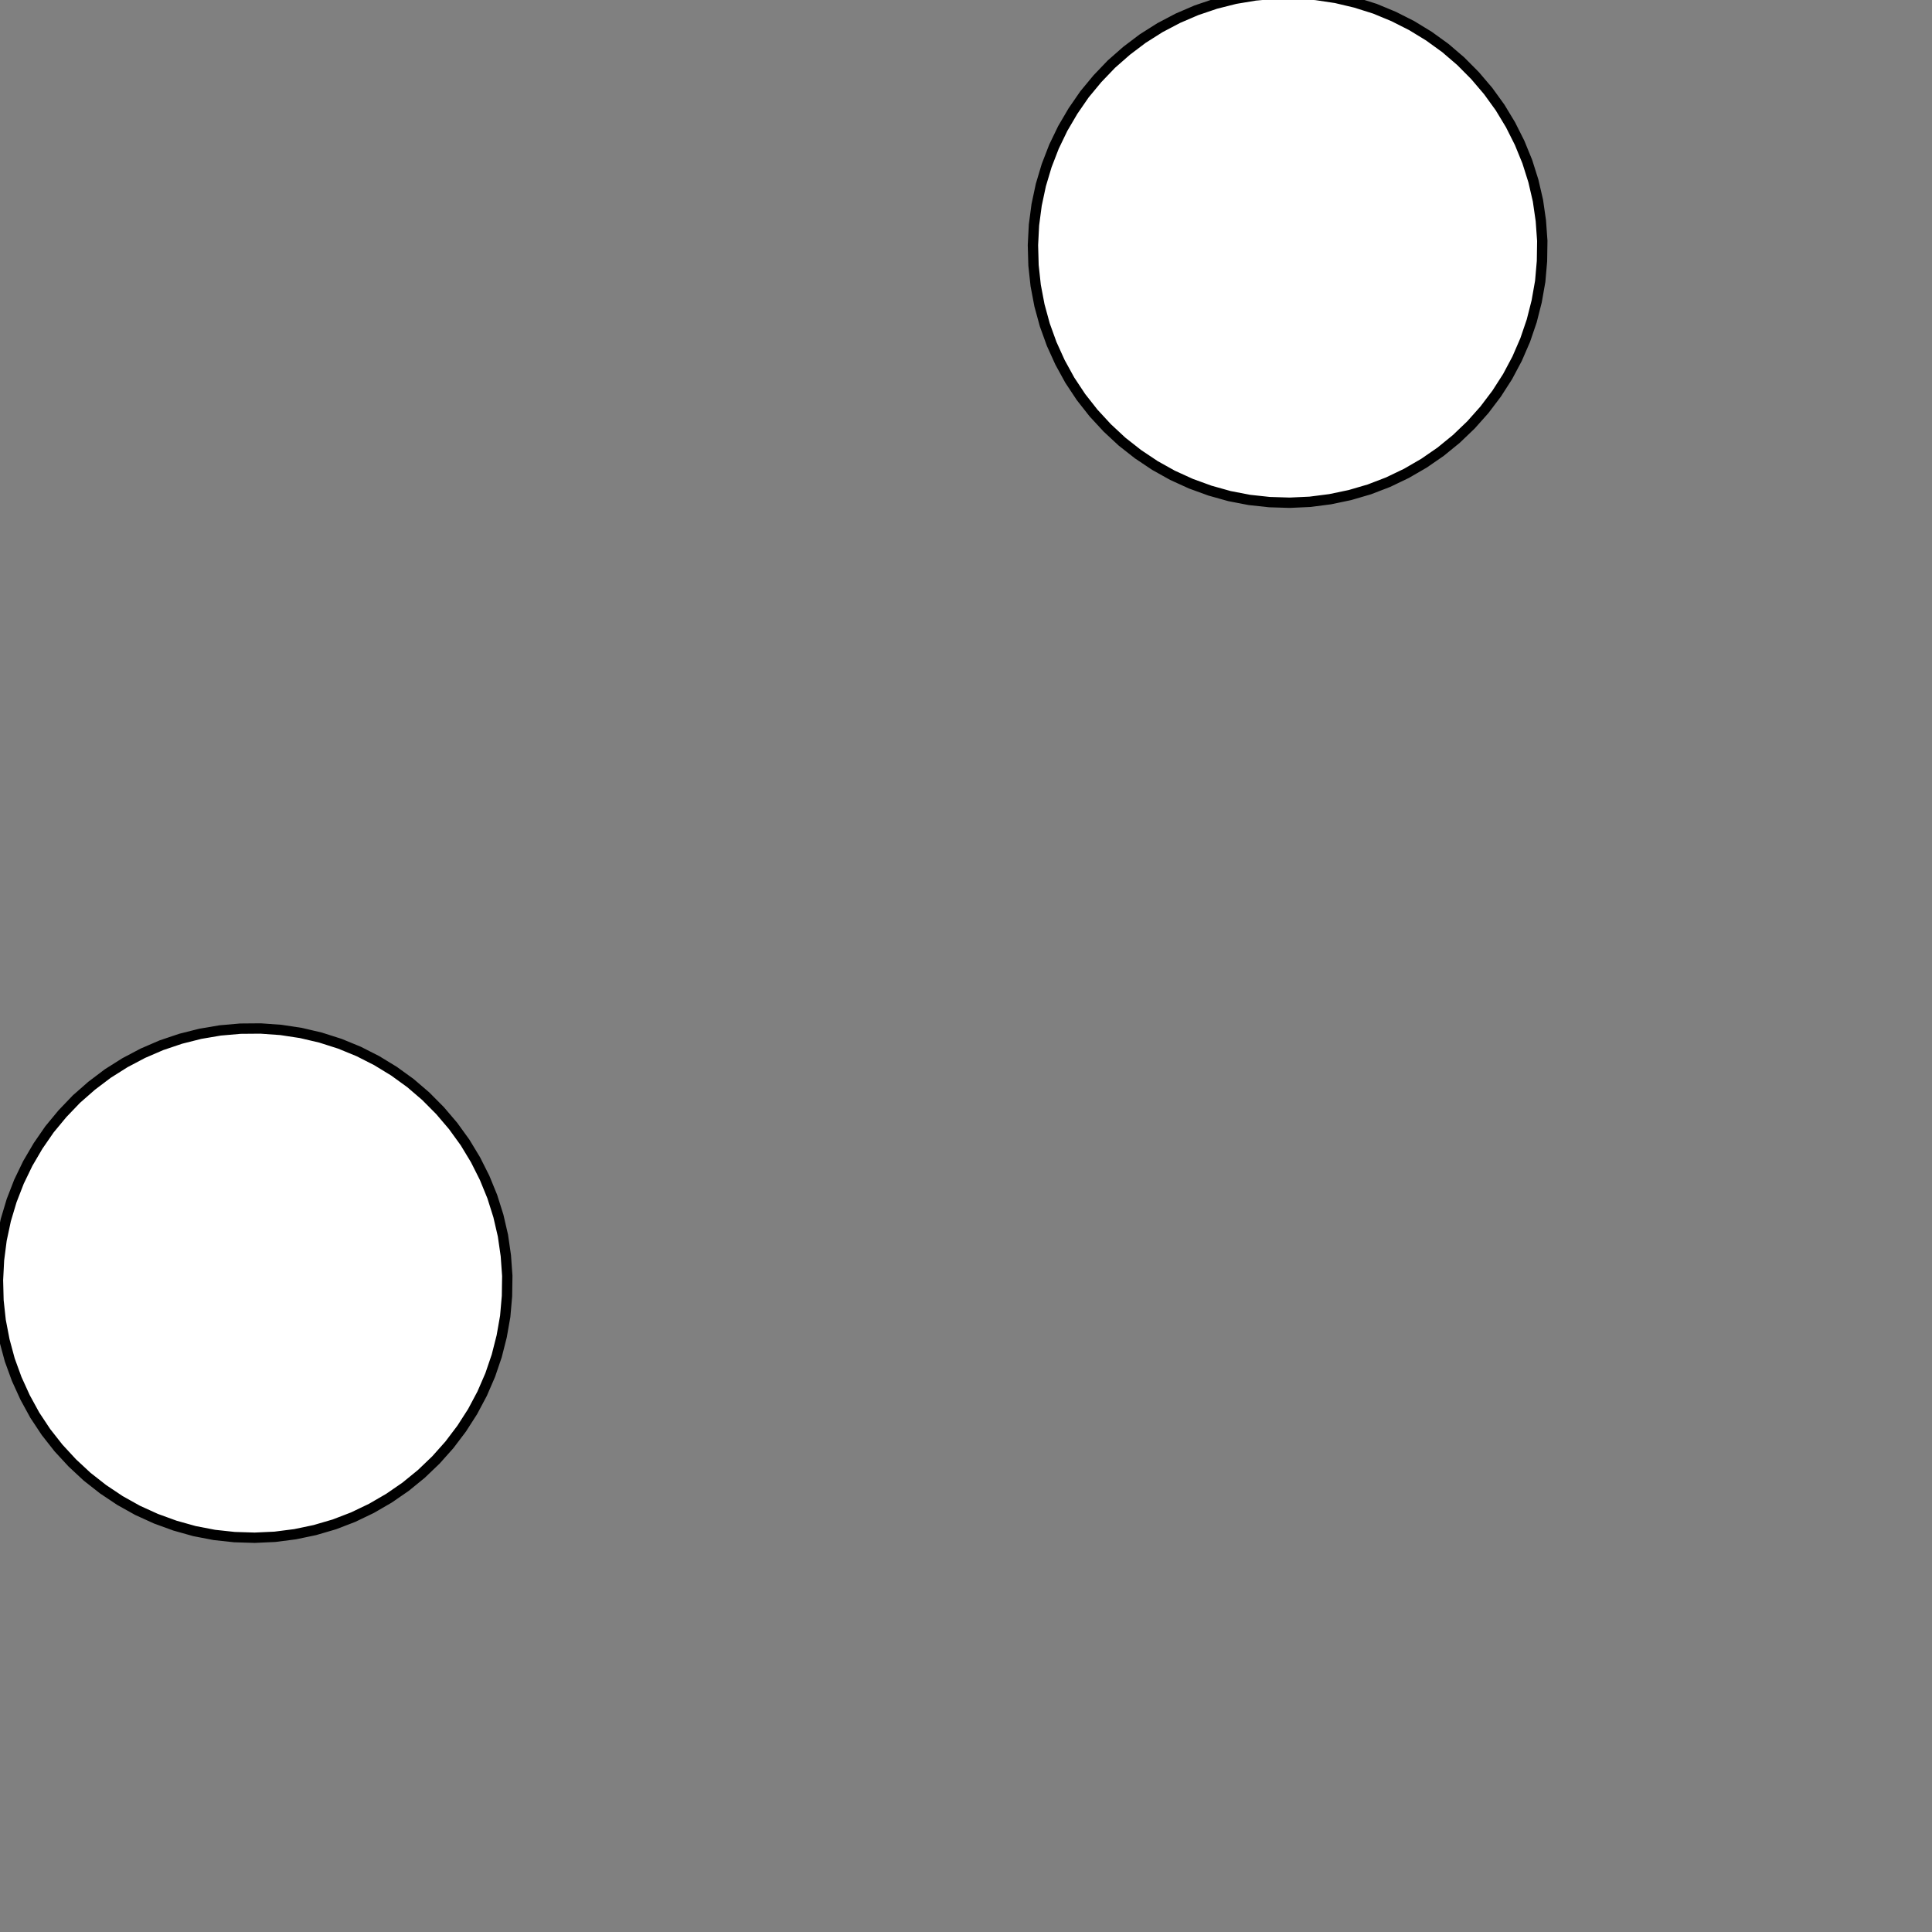 <!DOCTYPE svg>
<svg xmlns="http://www.w3.org/2000/svg" xmlns:xlink="http://www.w3.org/1999/xlink" width="560" height="560">
<rect width="100%" height="100%" fill="#808080" stroke="none"/>
<g transform="translate(280,280)">
<g transform="scale(3,3)">
<path stroke="rgb(0,0,0)" stroke-opacity="1" fill="rgb(255,255,255)" fill-opacity="1" d="M-889.7 -913.9 L-889.7 -912.9 L-889.8 -912 L-889.8 -911 L-889.9 -910 L-889.9 -909 L-890 -908.1 L-890 -907.1 L-890.1 -906.1 L-890.1 -905.1 L-890.2 -904.1 L-890.2 -903.2 L-890.3 -902.2 L-890.3 -901.2 L-890.4 -900.2 L-890.4 -899.2 L-890.5 -898.3 L-890.5 -897.3 L-890.5 -896.3 L-890.6 -895.3 L-890.6 -894.4 L-890.7 -893.4 L-890.7 -892.4 L-890.8 -891.4 L-890.8 -890.4 L-890.9 -889.5 L-891.9 -889.5 L-892.8 -889.6 L-893.8 -889.6 L-894.8 -889.6 L-895.8 -889.7 L-896.7 -889.7 L-897.7 -889.8 L-898.7 -889.8 L-899.7 -889.9 L-900.7 -889.9 L-901.6 -890 L-902.6 -890 L-903.6 -890.1 L-904.6 -890.1 L-905.6 -890.2 L-906.5 -890.2 L-907.5 -890.3 L-908.5 -890.3 L-909.5 -890.4 L-910.5 -890.4 L-911.4 -890.4 L-912.4 -890.5 L-913.4 -890.5 L-914.4 -890.6 L-915.3 -890.6 L-915.3 -891.6 L-915.2 -892.6 L-915.2 -893.6 L-915.2 -894.5 L-915.1 -895.5 L-915.1 -896.5 L-915 -897.5 L-915 -898.5 L-914.9 -899.4 L-914.9 -900.4 L-914.8 -901.4 L-914.8 -902.4 L-914.7 -903.4 L-914.7 -904.3 L-914.6 -905.3 L-914.6 -906.3 L-914.5 -907.3 L-914.5 -908.3 L-914.4 -909.2 L-914.4 -910.2 L-914.4 -911.2 L-914.3 -912.2 L-914.3 -913.1 L-914.2 -914.1 L-914.2 -915.1 L-913.2 -915.1 L-912.2 -915 L-911.2 -915 L-910.3 -914.9 L-909.3 -914.9 L-908.3 -914.8 L-907.3 -914.8 L-906.3 -914.7 L-905.4 -914.7 L-904.4 -914.6 L-903.4 -914.6 L-902.4 -914.5 L-901.4 -914.5 L-900.5 -914.4 L-899.5 -914.4 L-898.5 -914.3 L-897.5 -914.3 L-896.5 -914.3 L-895.6 -914.2 L-894.6 -914.2 L-893.6 -914.1 L-892.6 -914.1 L-891.7 -914 L-890.7 -914 L-889.7 -913.9 Z " />
<path stroke="rgb(0,0,0)" stroke-opacity="1" fill="rgb(255,255,255)" fill-opacity="1" d="M-299.2 -375.4 L-301.2 -375.5 L-303.1 -375.7 L-305.1 -376.1 L-306.9 -376.6 L-308.8 -377.3 L-310.6 -378.1 L-312.3 -379 L-313.9 -380.1 L-315.4 -381.3 L-316.9 -382.7 L-318.2 -384.1 L-319.4 -385.7 L-320.4 -387.3 L-321.4 -389 L-322.2 -390.8 L-322.8 -392.6 L-323.4 -394.5 L-323.7 -396.5 L-323.9 -398.4 L-324 -400.4 L-323.9 -402.3 L-323.6 -404.2 L-323.2 -406.2 L-322.6 -408 L-321.9 -409.9 L-321.1 -411.6 L-320.1 -413.3 L-318.9 -414.9 L-317.7 -416.4 L-316.3 -417.8 L-314.9 -419.1 L-313.3 -420.3 L-311.6 -421.3 L-309.9 -422.2 L-308.1 -423 L-306.2 -423.6 L-304.4 -424.1 L-302.4 -424.4 L-300.5 -424.6 L-298.5 -424.6 L-296.6 -424.4 L-294.6 -424.1 L-292.7 -423.7 L-290.9 -423.1 L-289.1 -422.3 L-287.3 -421.4 L-285.7 -420.4 L-284.1 -419.3 L-282.6 -418 L-281.2 -416.6 L-280 -415.1 L-278.8 -413.5 L-277.8 -411.8 L-276.9 -410.1 L-276.2 -408.3 L-275.6 -406.4 L-275.2 -404.5 L-274.9 -402.6 L-274.8 -400.6 L-274.8 -398.6 L-275 -396.7 L-275.3 -394.8 L-275.8 -392.9 L-276.5 -391 L-277.2 -389.2 L-278.2 -387.5 L-279.2 -385.9 L-280.4 -384.3 L-281.7 -382.9 L-283.1 -381.5 L-284.7 -380.3 L-286.3 -379.2 L-288 -378.2 L-289.7 -377.4 L-291.6 -376.7 L-293.4 -376.1 L-295.4 -375.7 L-297.3 -375.5 L-299.2 -375.4 Z " />
<path stroke="rgb(0,0,0)" stroke-opacity="1" fill="rgb(255,255,255)" fill-opacity="1" d="M-688 -912.3 L-688.1 -911.3 L-688.1 -910.3 L-688.1 -909.4 L-688.1 -908.4 L-688.1 -907.4 L-688.1 -906.4 L-688.2 -905.4 L-688.2 -904.5 L-688.2 -903.5 L-688.2 -902.5 L-688.2 -901.5 L-688.2 -900.5 L-688.3 -899.6 L-688.3 -898.6 L-688.3 -897.6 L-688.3 -896.6 L-688.3 -895.6 L-688.3 -894.7 L-688.4 -893.7 L-688.4 -892.7 L-688.4 -891.7 L-688.4 -890.7 L-688.4 -889.8 L-688.4 -888.8 L-688.4 -887.8 L-689.4 -887.8 L-690.4 -887.8 L-691.4 -887.9 L-692.4 -887.9 L-693.3 -887.9 L-694.3 -887.9 L-695.3 -887.9 L-696.3 -887.9 L-697.3 -888 L-698.2 -888 L-699.2 -888 L-700.2 -888 L-701.2 -888 L-702.2 -888 L-703.1 -888 L-704.1 -888.1 L-705.1 -888.1 L-706.1 -888.1 L-707.1 -888.1 L-708 -888.1 L-709 -888.1 L-710 -888.2 L-711 -888.2 L-712 -888.2 L-712.9 -888.2 L-712.9 -889.2 L-712.9 -890.2 L-712.9 -891.1 L-712.9 -892.1 L-712.9 -893.1 L-712.8 -894.1 L-712.8 -895.1 L-712.8 -896 L-712.8 -897 L-712.8 -898 L-712.8 -899 L-712.8 -900 L-712.7 -900.9 L-712.7 -901.9 L-712.7 -902.9 L-712.7 -903.9 L-712.7 -904.9 L-712.7 -905.8 L-712.6 -906.8 L-712.6 -907.8 L-712.6 -908.8 L-712.6 -909.8 L-712.6 -910.7 L-712.6 -911.7 L-712.5 -912.7 L-711.6 -912.7 L-710.6 -912.7 L-709.6 -912.7 L-708.6 -912.6 L-707.6 -912.6 L-706.7 -912.6 L-705.7 -912.6 L-704.7 -912.6 L-703.7 -912.6 L-702.7 -912.5 L-701.8 -912.5 L-700.8 -912.5 L-699.8 -912.5 L-698.8 -912.5 L-697.8 -912.5 L-696.9 -912.4 L-695.9 -912.4 L-694.9 -912.4 L-693.9 -912.4 L-692.9 -912.4 L-692 -912.4 L-691 -912.3 L-690 -912.3 L-689 -912.3 L-688 -912.3 Z " />
<path stroke="rgb(0,0,0)" stroke-opacity="1" fill="rgb(255,255,255)" fill-opacity="1" d="M-95.02 -372.4 L-96.97 -372.3 L-98.92 -372.5 L-100.9 -372.7 L-102.8 -373.2 L-104.6 -373.8 L-106.4 -374.5 L-108.2 -375.4 L-109.9 -376.4 L-111.5 -377.5 L-113 -378.8 L-114.3 -380.2 L-115.6 -381.7 L-116.8 -383.2 L-117.8 -384.9 L-118.7 -386.7 L-119.4 -388.5 L-120 -390.3 L-120.5 -392.2 L-120.8 -394.2 L-120.9 -396.1 L-120.9 -398.1 L-120.7 -400 L-120.4 -401.9 L-119.9 -403.8 L-119.3 -405.7 L-118.5 -407.5 L-117.6 -409.2 L-116.6 -410.9 L-115.4 -412.4 L-114.1 -413.9 L-112.7 -415.3 L-111.2 -416.5 L-109.6 -417.6 L-107.9 -418.6 L-106.2 -419.5 L-104.3 -420.2 L-102.5 -420.8 L-100.5 -421.2 L-98.6 -421.4 L-96.65 -421.5 L-94.7 -421.5 L-92.75 -421.3 L-90.83 -420.9 L-88.94 -420.4 L-87.1 -419.7 L-85.32 -418.9 L-83.6 -418 L-81.97 -416.9 L-80.43 -415.7 L-78.99 -414.4 L-77.65 -412.9 L-76.44 -411.4 L-75.35 -409.8 L-74.4 -408.1 L-73.58 -406.3 L-72.91 -404.5 L-72.38 -402.6 L-72.01 -400.7 L-71.79 -398.7 L-71.72 -396.8 L-71.81 -394.8 L-72.06 -392.9 L-72.46 -391 L-73.01 -389.1 L-73.7 -387.3 L-74.54 -385.5 L-75.52 -383.8 L-76.63 -382.2 L-77.87 -380.7 L-79.22 -379.2 L-80.67 -377.9 L-82.23 -376.8 L-83.88 -375.7 L-85.6 -374.8 L-87.4 -374 L-89.25 -373.4 L-91.14 -372.9 L-93.07 -372.5 L-95.02 -372.4 Z " />
<path stroke="rgb(0,0,0)" stroke-opacity="1" fill="rgb(255,255,255)" fill-opacity="1" d="M-487.9 -912.2 L-488 -911.2 L-488 -910.2 L-488 -909.2 L-488 -908.3 L-488 -907.3 L-488 -906.3 L-488 -905.3 L-488 -904.4 L-488.1 -903.4 L-488.1 -902.4 L-488.1 -901.4 L-488.1 -900.4 L-488.1 -899.5 L-488.1 -898.5 L-488.1 -897.5 L-488.2 -896.5 L-488.2 -895.5 L-488.2 -894.6 L-488.2 -893.6 L-488.2 -892.6 L-488.2 -891.6 L-488.2 -890.6 L-488.3 -889.7 L-488.3 -888.7 L-488.3 -887.7 L-489.3 -887.7 L-490.2 -887.7 L-491.2 -887.7 L-492.2 -887.8 L-493.2 -887.8 L-494.2 -887.8 L-495.1 -887.8 L-496.1 -887.8 L-497.1 -887.8 L-498.1 -887.8 L-499.1 -887.8 L-500 -887.9 L-501 -887.9 L-502 -887.9 L-503 -887.9 L-504 -887.9 L-504.9 -887.9 L-505.9 -887.9 L-506.9 -888 L-507.9 -888 L-508.9 -888 L-509.8 -888 L-510.8 -888 L-511.8 -888 L-512.8 -888 L-512.8 -889 L-512.7 -890 L-512.7 -891 L-512.7 -892 L-512.7 -892.9 L-512.7 -893.9 L-512.7 -894.9 L-512.7 -895.9 L-512.7 -896.9 L-512.6 -897.8 L-512.6 -898.8 L-512.6 -899.8 L-512.6 -900.8 L-512.6 -901.8 L-512.6 -902.7 L-512.6 -903.7 L-512.5 -904.7 L-512.5 -905.7 L-512.5 -906.7 L-512.5 -907.6 L-512.5 -908.6 L-512.5 -909.6 L-512.5 -910.6 L-512.4 -911.6 L-512.4 -912.5 L-511.5 -912.5 L-510.5 -912.5 L-509.5 -912.5 L-508.5 -912.5 L-507.5 -912.5 L-506.6 -912.5 L-505.6 -912.4 L-504.6 -912.4 L-503.6 -912.4 L-502.6 -912.4 L-501.7 -912.4 L-500.7 -912.4 L-499.7 -912.4 L-498.7 -912.3 L-497.7 -912.3 L-496.8 -912.3 L-495.8 -912.3 L-494.8 -912.3 L-493.8 -912.3 L-492.8 -912.3 L-491.9 -912.2 L-490.9 -912.2 L-489.9 -912.2 L-488.9 -912.2 L-487.9 -912.2 Z " />
<path stroke="rgb(0,0,0)" stroke-opacity="1" fill="rgb(255,255,255)" fill-opacity="1" d="M117.5 -363.7 L115.6 -363.4 L113.6 -363.2 L111.7 -363.2 L109.7 -363.4 L107.8 -363.7 L105.9 -364.2 L104 -364.8 L102.2 -365.6 L100.5 -366.5 L98.85 -367.5 L97.28 -368.7 L95.81 -370 L94.45 -371.4 L93.2 -372.9 L92.07 -374.5 L91.07 -376.1 L90.21 -377.9 L89.5 -379.7 L88.93 -381.6 L88.51 -383.5 L88.24 -385.4 L88.13 -387.4 L88.18 -389.4 L88.38 -391.3 L88.73 -393.2 L89.24 -395.1 L89.89 -397 L90.69 -398.7 L91.63 -400.5 L92.7 -402.1 L93.89 -403.6 L95.21 -405.1 L96.64 -406.4 L98.17 -407.7 L99.79 -408.7 L101.5 -409.7 L103.3 -410.5 L105.1 -411.2 L107 -411.7 L108.9 -412.1 L110.8 -412.4 L112.8 -412.4 L114.8 -412.3 L116.7 -412.1 L118.6 -411.7 L120.5 -411.2 L122.3 -410.5 L124.1 -409.6 L125.8 -408.7 L127.4 -407.6 L128.9 -406.3 L130.4 -405 L131.7 -403.5 L132.8 -402 L133.9 -400.3 L134.8 -398.6 L135.6 -396.8 L136.3 -395 L136.8 -393.1 L137.1 -391.2 L137.3 -389.2 L137.3 -387.3 L137.2 -385.3 L136.9 -383.4 L136.5 -381.5 L135.9 -379.6 L135.2 -377.8 L134.3 -376 L133.3 -374.3 L132.2 -372.8 L130.9 -371.3 L129.6 -369.9 L128.1 -368.6 L126.5 -367.4 L124.8 -366.4 L123.1 -365.5 L121.3 -364.8 L119.4 -364.1 L117.5 -363.7 Z " />
<path stroke="rgb(0,0,0)" stroke-opacity="1" fill="rgb(255,255,255)" fill-opacity="1" d="M-287.9 -912.2 L-288 -911.2 L-288 -910.2 L-288 -909.2 L-288 -908.3 L-288 -907.3 L-288 -906.3 L-288 -905.3 L-288 -904.4 L-288.1 -903.4 L-288.1 -902.4 L-288.1 -901.4 L-288.1 -900.4 L-288.1 -899.5 L-288.1 -898.5 L-288.1 -897.5 L-288.2 -896.5 L-288.2 -895.5 L-288.2 -894.6 L-288.2 -893.6 L-288.2 -892.6 L-288.2 -891.6 L-288.2 -890.6 L-288.3 -889.7 L-288.3 -888.7 L-288.3 -887.7 L-289.3 -887.7 L-290.2 -887.7 L-291.2 -887.7 L-292.2 -887.8 L-293.2 -887.8 L-294.2 -887.8 L-295.1 -887.8 L-296.1 -887.8 L-297.1 -887.8 L-298.1 -887.8 L-299.1 -887.8 L-300 -887.9 L-301 -887.9 L-302 -887.9 L-303 -887.9 L-304 -887.9 L-304.9 -887.9 L-305.9 -887.9 L-306.9 -888 L-307.9 -888 L-308.9 -888 L-309.8 -888 L-310.8 -888 L-311.8 -888 L-312.8 -888 L-312.8 -889 L-312.7 -890 L-312.7 -891 L-312.7 -892 L-312.7 -892.9 L-312.7 -893.9 L-312.7 -894.9 L-312.7 -895.9 L-312.7 -896.9 L-312.6 -897.8 L-312.6 -898.8 L-312.6 -899.8 L-312.6 -900.8 L-312.6 -901.8 L-312.6 -902.7 L-312.6 -903.7 L-312.5 -904.7 L-312.5 -905.7 L-312.5 -906.7 L-312.5 -907.6 L-312.5 -908.6 L-312.5 -909.6 L-312.5 -910.6 L-312.4 -911.6 L-312.4 -912.5 L-311.5 -912.5 L-310.5 -912.5 L-309.5 -912.5 L-308.5 -912.5 L-307.5 -912.5 L-306.6 -912.5 L-305.6 -912.4 L-304.6 -912.4 L-303.6 -912.4 L-302.6 -912.4 L-301.7 -912.4 L-300.7 -912.4 L-299.7 -912.4 L-298.7 -912.3 L-297.7 -912.3 L-296.8 -912.3 L-295.8 -912.3 L-294.8 -912.3 L-293.8 -912.3 L-292.8 -912.3 L-291.9 -912.2 L-290.9 -912.2 L-289.9 -912.2 L-288.9 -912.2 L-287.9 -912.2 Z " />
<path stroke="rgb(0,0,0)" stroke-opacity="1" fill="rgb(255,255,255)" fill-opacity="1" d="M-399.2 -275.4 L-401.2 -275.5 L-403.1 -275.7 L-405.1 -276.1 L-406.9 -276.6 L-408.8 -277.3 L-410.6 -278.1 L-412.3 -279 L-413.9 -280.1 L-415.4 -281.3 L-416.9 -282.7 L-418.2 -284.1 L-419.4 -285.7 L-420.4 -287.3 L-421.4 -289 L-422.2 -290.8 L-422.8 -292.6 L-423.4 -294.5 L-423.7 -296.5 L-423.9 -298.4 L-424 -300.4 L-423.9 -302.3 L-423.6 -304.2 L-423.2 -306.2 L-422.6 -308 L-421.9 -309.9 L-421.1 -311.6 L-420.1 -313.3 L-418.9 -314.9 L-417.7 -316.4 L-416.3 -317.8 L-414.9 -319.1 L-413.3 -320.3 L-411.6 -321.3 L-409.9 -322.2 L-408.1 -323 L-406.2 -323.6 L-404.4 -324.1 L-402.4 -324.4 L-400.5 -324.6 L-398.5 -324.6 L-396.6 -324.4 L-394.6 -324.1 L-392.7 -323.7 L-390.9 -323.1 L-389.1 -322.3 L-387.3 -321.4 L-385.7 -320.4 L-384.1 -319.3 L-382.6 -318 L-381.2 -316.6 L-380 -315.1 L-378.8 -313.5 L-377.8 -311.8 L-376.9 -310.1 L-376.2 -308.3 L-375.6 -306.4 L-375.2 -304.5 L-374.9 -302.6 L-374.8 -300.6 L-374.8 -298.6 L-375 -296.7 L-375.3 -294.8 L-375.8 -292.9 L-376.5 -291 L-377.2 -289.2 L-378.2 -287.5 L-379.2 -285.9 L-380.4 -284.3 L-381.7 -282.9 L-383.1 -281.5 L-384.7 -280.3 L-386.3 -279.2 L-388 -278.2 L-389.7 -277.4 L-391.6 -276.7 L-393.4 -276.1 L-395.4 -275.7 L-397.3 -275.5 L-399.2 -275.4 Z " />
<path stroke="rgb(0,0,0)" stroke-opacity="1" fill="rgb(255,255,255)" fill-opacity="1" d="M-788 -812.3 L-788.1 -811.3 L-788.1 -810.3 L-788.1 -809.4 L-788.1 -808.4 L-788.1 -807.4 L-788.1 -806.4 L-788.2 -805.4 L-788.2 -804.5 L-788.2 -803.5 L-788.2 -802.5 L-788.2 -801.5 L-788.2 -800.5 L-788.3 -799.6 L-788.3 -798.6 L-788.3 -797.6 L-788.3 -796.6 L-788.3 -795.6 L-788.3 -794.7 L-788.4 -793.7 L-788.4 -792.7 L-788.4 -791.7 L-788.4 -790.7 L-788.4 -789.8 L-788.4 -788.8 L-788.4 -787.8 L-789.4 -787.8 L-790.4 -787.8 L-791.4 -787.9 L-792.4 -787.9 L-793.3 -787.9 L-794.3 -787.9 L-795.3 -787.9 L-796.3 -787.9 L-797.3 -788 L-798.2 -788 L-799.2 -788 L-800.2 -788 L-801.2 -788 L-802.2 -788 L-803.1 -788 L-804.1 -788.1 L-805.1 -788.1 L-806.1 -788.1 L-807.1 -788.1 L-808 -788.1 L-809 -788.1 L-810 -788.2 L-811 -788.2 L-812 -788.2 L-812.9 -788.2 L-812.9 -789.2 L-812.9 -790.2 L-812.9 -791.1 L-812.9 -792.1 L-812.9 -793.1 L-812.8 -794.1 L-812.8 -795.1 L-812.8 -796 L-812.8 -797 L-812.8 -798 L-812.8 -799 L-812.8 -800 L-812.7 -800.9 L-812.7 -801.9 L-812.7 -802.9 L-812.7 -803.9 L-812.7 -804.9 L-812.7 -805.8 L-812.6 -806.8 L-812.6 -807.8 L-812.6 -808.8 L-812.6 -809.8 L-812.6 -810.7 L-812.6 -811.7 L-812.5 -812.7 L-811.6 -812.7 L-810.6 -812.7 L-809.6 -812.7 L-808.6 -812.6 L-807.6 -812.6 L-806.7 -812.6 L-805.7 -812.6 L-804.7 -812.6 L-803.7 -812.6 L-802.7 -812.5 L-801.8 -812.5 L-800.8 -812.5 L-799.8 -812.5 L-798.8 -812.5 L-797.8 -812.5 L-796.9 -812.4 L-795.9 -812.4 L-794.9 -812.4 L-793.9 -812.4 L-792.9 -812.4 L-792 -812.4 L-791 -812.3 L-790 -812.3 L-789 -812.3 L-788 -812.3 Z " />
<path stroke="rgb(0,0,0)" stroke-opacity="1" fill="rgb(255,255,255)" fill-opacity="1" d="M-195 -272.4 L-197 -272.3 L-198.9 -272.5 L-200.9 -272.7 L-202.8 -273.2 L-204.6 -273.8 L-206.4 -274.5 L-208.2 -275.4 L-209.9 -276.4 L-211.5 -277.5 L-213 -278.8 L-214.3 -280.2 L-215.6 -281.7 L-216.8 -283.2 L-217.8 -284.9 L-218.7 -286.7 L-219.4 -288.5 L-220 -290.3 L-220.5 -292.2 L-220.8 -294.2 L-220.9 -296.1 L-220.9 -298.1 L-220.7 -300 L-220.4 -301.9 L-219.9 -303.8 L-219.3 -305.7 L-218.5 -307.5 L-217.6 -309.2 L-216.6 -310.9 L-215.4 -312.4 L-214.1 -313.9 L-212.7 -315.3 L-211.2 -316.5 L-209.6 -317.6 L-207.9 -318.6 L-206.2 -319.5 L-204.3 -320.2 L-202.5 -320.8 L-200.5 -321.2 L-198.6 -321.4 L-196.7 -321.5 L-194.7 -321.5 L-192.8 -321.3 L-190.8 -320.9 L-188.9 -320.4 L-187.1 -319.7 L-185.3 -318.9 L-183.6 -318 L-182 -316.9 L-180.4 -315.7 L-179 -314.4 L-177.7 -312.9 L-176.4 -311.4 L-175.4 -309.8 L-174.4 -308.1 L-173.6 -306.3 L-172.9 -304.5 L-172.4 -302.6 L-172 -300.7 L-171.8 -298.7 L-171.7 -296.8 L-171.8 -294.8 L-172.1 -292.9 L-172.5 -291 L-173 -289.1 L-173.7 -287.3 L-174.5 -285.5 L-175.5 -283.8 L-176.6 -282.2 L-177.9 -280.7 L-179.2 -279.2 L-180.7 -277.9 L-182.2 -276.8 L-183.9 -275.7 L-185.6 -274.8 L-187.4 -274 L-189.2 -273.4 L-191.1 -272.9 L-193.1 -272.5 L-195 -272.4 Z " />
<path stroke="rgb(0,0,0)" stroke-opacity="1" fill="rgb(255,255,255)" fill-opacity="1" d="M-587.9 -812.2 L-588 -811.2 L-588 -810.2 L-588 -809.2 L-588 -808.3 L-588 -807.3 L-588 -806.3 L-588 -805.3 L-588 -804.4 L-588.1 -803.4 L-588.1 -802.4 L-588.1 -801.4 L-588.1 -800.4 L-588.1 -799.5 L-588.1 -798.5 L-588.1 -797.5 L-588.2 -796.5 L-588.2 -795.5 L-588.2 -794.6 L-588.2 -793.6 L-588.2 -792.6 L-588.2 -791.6 L-588.2 -790.6 L-588.3 -789.7 L-588.3 -788.7 L-588.3 -787.7 L-589.3 -787.7 L-590.2 -787.7 L-591.2 -787.7 L-592.2 -787.8 L-593.2 -787.8 L-594.2 -787.8 L-595.1 -787.8 L-596.1 -787.8 L-597.1 -787.8 L-598.1 -787.8 L-599.1 -787.8 L-600 -787.9 L-601 -787.9 L-602 -787.9 L-603 -787.9 L-604 -787.9 L-604.9 -787.9 L-605.9 -787.9 L-606.9 -788 L-607.9 -788 L-608.9 -788 L-609.8 -788 L-610.8 -788 L-611.8 -788 L-612.8 -788 L-612.8 -789 L-612.7 -790 L-612.7 -791 L-612.7 -792 L-612.7 -792.9 L-612.7 -793.9 L-612.7 -794.9 L-612.7 -795.9 L-612.7 -796.9 L-612.6 -797.8 L-612.6 -798.8 L-612.6 -799.8 L-612.6 -800.8 L-612.6 -801.8 L-612.6 -802.7 L-612.6 -803.7 L-612.5 -804.7 L-612.5 -805.7 L-612.5 -806.7 L-612.5 -807.6 L-612.5 -808.6 L-612.5 -809.6 L-612.5 -810.6 L-612.4 -811.6 L-612.4 -812.5 L-611.5 -812.5 L-610.5 -812.5 L-609.5 -812.5 L-608.5 -812.5 L-607.5 -812.5 L-606.6 -812.5 L-605.6 -812.4 L-604.6 -812.4 L-603.6 -812.4 L-602.6 -812.4 L-601.7 -812.4 L-600.7 -812.4 L-599.7 -812.4 L-598.7 -812.3 L-597.7 -812.3 L-596.8 -812.3 L-595.8 -812.3 L-594.8 -812.3 L-593.8 -812.3 L-592.8 -812.3 L-591.9 -812.2 L-590.9 -812.2 L-589.9 -812.2 L-588.9 -812.2 L-587.9 -812.2 Z " />
<path stroke="rgb(0,0,0)" stroke-opacity="1" fill="rgb(255,255,255)" fill-opacity="1" d="M17.53 -263.7 L15.59 -263.4 L13.64 -263.2 L11.69 -263.2 L9.736 -263.4 L7.805 -263.7 L5.906 -264.2 L4.049 -264.8 L2.248 -265.6 L0.512 -266.5 L-1.146 -267.5 L-2.716 -268.7 L-4.188 -270 L-5.554 -271.4 L-6.804 -272.9 L-7.931 -274.5 L-8.926 -276.1 L-9.785 -277.9 L-10.5 -279.7 L-11.07 -281.6 L-11.49 -283.5 L-11.76 -285.4 L-11.87 -287.4 L-11.82 -289.4 L-11.62 -291.3 L-11.27 -293.2 L-10.76 -295.1 L-10.11 -297 L-9.313 -298.7 L-8.375 -300.5 L-7.304 -302.1 L-6.106 -303.6 L-4.789 -305.1 L-3.361 -306.4 L-1.832 -307.7 L-0.21 -308.7 L1.493 -309.7 L3.268 -310.5 L5.102 -311.2 L6.985 -311.7 L8.904 -312.1 L10.85 -312.4 L12.8 -312.4 L14.76 -312.3 L16.7 -312.1 L18.61 -311.7 L20.49 -311.2 L22.32 -310.5 L24.09 -309.6 L25.79 -308.7 L27.41 -307.6 L28.93 -306.3 L30.35 -305 L31.66 -303.5 L32.85 -302 L33.91 -300.3 L34.84 -298.6 L35.63 -296.8 L36.27 -295 L36.77 -293.1 L37.11 -291.2 L37.3 -289.2 L37.33 -287.3 L37.21 -285.3 L36.93 -283.4 L36.5 -281.5 L35.92 -279.6 L35.2 -277.8 L34.33 -276 L33.32 -274.3 L32.19 -272.8 L30.93 -271.3 L29.55 -269.9 L28.07 -268.6 L26.5 -267.4 L24.83 -266.4 L23.09 -265.5 L21.29 -264.8 L19.43 -264.1 L17.53 -263.7 Z " />
<path stroke="rgb(0,0,0)" stroke-opacity="1" fill="rgb(255,255,255)" fill-opacity="1" d="M-387.9 -812.2 L-388 -811.2 L-388 -810.2 L-388 -809.2 L-388 -808.3 L-388 -807.3 L-388 -806.3 L-388 -805.3 L-388 -804.4 L-388.1 -803.4 L-388.1 -802.4 L-388.1 -801.4 L-388.1 -800.4 L-388.1 -799.5 L-388.1 -798.5 L-388.1 -797.5 L-388.2 -796.5 L-388.2 -795.5 L-388.2 -794.6 L-388.2 -793.6 L-388.2 -792.6 L-388.2 -791.6 L-388.2 -790.6 L-388.3 -789.7 L-388.3 -788.7 L-388.3 -787.7 L-389.3 -787.7 L-390.2 -787.7 L-391.2 -787.7 L-392.2 -787.8 L-393.2 -787.8 L-394.2 -787.8 L-395.1 -787.8 L-396.1 -787.8 L-397.1 -787.8 L-398.1 -787.8 L-399.1 -787.8 L-400 -787.9 L-401 -787.9 L-402 -787.9 L-403 -787.9 L-404 -787.9 L-404.9 -787.9 L-405.9 -787.9 L-406.9 -788 L-407.9 -788 L-408.9 -788 L-409.8 -788 L-410.8 -788 L-411.8 -788 L-412.8 -788 L-412.8 -789 L-412.7 -790 L-412.7 -791 L-412.7 -792 L-412.7 -792.9 L-412.7 -793.9 L-412.7 -794.9 L-412.7 -795.9 L-412.7 -796.9 L-412.6 -797.8 L-412.6 -798.8 L-412.6 -799.8 L-412.6 -800.8 L-412.6 -801.8 L-412.6 -802.7 L-412.6 -803.7 L-412.5 -804.7 L-412.5 -805.7 L-412.5 -806.7 L-412.5 -807.6 L-412.5 -808.6 L-412.5 -809.6 L-412.5 -810.6 L-412.4 -811.6 L-412.4 -812.5 L-411.5 -812.5 L-410.5 -812.5 L-409.5 -812.5 L-408.5 -812.5 L-407.5 -812.5 L-406.6 -812.5 L-405.6 -812.4 L-404.6 -812.4 L-403.6 -812.4 L-402.6 -812.4 L-401.7 -812.4 L-400.7 -812.4 L-399.7 -812.4 L-398.7 -812.3 L-397.7 -812.3 L-396.8 -812.3 L-395.8 -812.3 L-394.8 -812.3 L-393.8 -812.3 L-392.8 -812.3 L-391.9 -812.2 L-390.9 -812.2 L-389.9 -812.2 L-388.9 -812.2 L-387.9 -812.2 Z " />
<path stroke="rgb(0,0,0)" stroke-opacity="1" fill="rgb(255,255,255)" fill-opacity="1" d="M242.6 -247.6 L240.8 -246.8 L239 -246.1 L237.1 -245.5 L235.2 -245.1 L233.2 -244.8 L231.3 -244.8 L229.3 -244.8 L227.4 -245 L225.5 -245.4 L223.6 -245.9 L221.7 -246.6 L220 -247.4 L218.2 -248.4 L216.6 -249.4 L215.1 -250.7 L213.6 -252 L212.3 -253.4 L211.1 -255 L210 -256.6 L209.1 -258.3 L208.3 -260.1 L207.6 -261.9 L207.1 -263.8 L206.7 -265.7 L206.5 -267.7 L206.5 -269.7 L206.6 -271.6 L206.8 -273.5 L207.2 -275.5 L207.8 -277.3 L208.5 -279.2 L209.3 -280.9 L210.3 -282.6 L211.5 -284.2 L212.7 -285.7 L214.1 -287.1 L215.5 -288.4 L217.1 -289.6 L218.7 -290.7 L220.5 -291.6 L222.3 -292.3 L224.1 -293 L226 -293.4 L227.9 -293.8 L229.9 -293.9 L231.9 -294 L233.8 -293.8 L235.7 -293.5 L237.6 -293.1 L239.5 -292.5 L241.3 -291.7 L243.1 -290.9 L244.7 -289.8 L246.3 -288.7 L247.8 -287.4 L249.2 -286 L250.5 -284.5 L251.6 -283 L252.6 -281.3 L253.5 -279.5 L254.2 -277.7 L254.8 -275.9 L255.3 -273.9 L255.5 -272 L255.7 -270.1 L255.7 -268.1 L255.5 -266.2 L255.1 -264.2 L254.7 -262.3 L254 -260.5 L253.2 -258.7 L252.3 -257 L251.3 -255.3 L250.1 -253.7 L248.8 -252.3 L247.4 -250.9 L245.9 -249.7 L244.3 -248.6 L242.6 -247.6 Z " />
<path stroke="rgb(0,0,0)" stroke-opacity="1" fill="rgb(255,255,255)" fill-opacity="1" d="M-888 -712.3 L-888.1 -711.3 L-888.1 -710.3 L-888.1 -709.4 L-888.1 -708.4 L-888.1 -707.4 L-888.1 -706.4 L-888.2 -705.4 L-888.2 -704.5 L-888.2 -703.5 L-888.2 -702.5 L-888.2 -701.5 L-888.2 -700.5 L-888.3 -699.6 L-888.3 -698.6 L-888.3 -697.6 L-888.3 -696.6 L-888.3 -695.6 L-888.3 -694.7 L-888.4 -693.7 L-888.4 -692.7 L-888.4 -691.7 L-888.4 -690.7 L-888.4 -689.8 L-888.4 -688.8 L-888.4 -687.8 L-889.4 -687.8 L-890.4 -687.8 L-891.4 -687.9 L-892.4 -687.9 L-893.3 -687.9 L-894.3 -687.9 L-895.3 -687.9 L-896.3 -687.9 L-897.3 -688 L-898.2 -688 L-899.2 -688 L-900.2 -688 L-901.2 -688 L-902.2 -688 L-903.1 -688 L-904.1 -688.1 L-905.1 -688.1 L-906.1 -688.1 L-907.1 -688.1 L-908 -688.1 L-909 -688.1 L-910 -688.2 L-911 -688.2 L-912 -688.2 L-912.9 -688.2 L-912.9 -689.2 L-912.9 -690.2 L-912.9 -691.1 L-912.9 -692.1 L-912.9 -693.1 L-912.8 -694.1 L-912.8 -695.1 L-912.8 -696 L-912.8 -697 L-912.8 -698 L-912.8 -699 L-912.8 -700 L-912.7 -700.9 L-912.7 -701.9 L-912.7 -702.9 L-912.7 -703.9 L-912.7 -704.9 L-912.7 -705.8 L-912.6 -706.8 L-912.6 -707.8 L-912.6 -708.8 L-912.6 -709.8 L-912.6 -710.7 L-912.6 -711.7 L-912.5 -712.7 L-911.6 -712.7 L-910.6 -712.7 L-909.6 -712.7 L-908.6 -712.6 L-907.6 -712.6 L-906.7 -712.6 L-905.7 -712.6 L-904.7 -712.6 L-903.7 -712.6 L-902.7 -712.5 L-901.8 -712.5 L-900.8 -712.5 L-899.8 -712.5 L-898.8 -712.5 L-897.8 -712.5 L-896.9 -712.4 L-895.9 -712.4 L-894.9 -712.4 L-893.9 -712.4 L-892.9 -712.4 L-892 -712.4 L-891 -712.3 L-890 -712.3 L-889 -712.3 L-888 -712.3 Z " />
<path stroke="rgb(0,0,0)" stroke-opacity="1" fill="rgb(255,255,255)" fill-opacity="1" d="M-295 -172.4 L-297 -172.3 L-298.9 -172.5 L-300.9 -172.7 L-302.8 -173.2 L-304.6 -173.8 L-306.4 -174.5 L-308.2 -175.4 L-309.9 -176.4 L-311.5 -177.5 L-313 -178.8 L-314.3 -180.2 L-315.6 -181.7 L-316.8 -183.2 L-317.8 -184.9 L-318.7 -186.7 L-319.4 -188.5 L-320 -190.3 L-320.5 -192.2 L-320.8 -194.2 L-320.9 -196.1 L-320.9 -198.1 L-320.7 -200 L-320.4 -201.9 L-319.9 -203.8 L-319.3 -205.7 L-318.5 -207.5 L-317.6 -209.2 L-316.6 -210.9 L-315.4 -212.4 L-314.1 -213.9 L-312.7 -215.3 L-311.2 -216.5 L-309.6 -217.6 L-307.9 -218.6 L-306.2 -219.5 L-304.3 -220.2 L-302.5 -220.8 L-300.5 -221.2 L-298.6 -221.4 L-296.7 -221.5 L-294.7 -221.5 L-292.8 -221.3 L-290.8 -220.9 L-288.9 -220.4 L-287.1 -219.7 L-285.3 -218.9 L-283.6 -218 L-282 -216.9 L-280.4 -215.7 L-279 -214.4 L-277.7 -212.9 L-276.4 -211.4 L-275.4 -209.8 L-274.4 -208.1 L-273.6 -206.3 L-272.9 -204.5 L-272.4 -202.6 L-272 -200.7 L-271.8 -198.7 L-271.7 -196.8 L-271.8 -194.8 L-272.1 -192.9 L-272.5 -191 L-273 -189.1 L-273.7 -187.3 L-274.5 -185.5 L-275.5 -183.8 L-276.6 -182.2 L-277.9 -180.7 L-279.2 -179.2 L-280.7 -177.9 L-282.2 -176.8 L-283.9 -175.7 L-285.6 -174.8 L-287.4 -174 L-289.2 -173.4 L-291.1 -172.9 L-293.1 -172.5 L-295 -172.4 Z " />
<path stroke="rgb(0,0,0)" stroke-opacity="1" fill="rgb(255,255,255)" fill-opacity="1" d="M-687.9 -712.2 L-688 -711.2 L-688 -710.2 L-688 -709.2 L-688 -708.3 L-688 -707.3 L-688 -706.3 L-688 -705.3 L-688 -704.4 L-688.1 -703.4 L-688.1 -702.4 L-688.1 -701.4 L-688.1 -700.4 L-688.1 -699.5 L-688.1 -698.5 L-688.1 -697.5 L-688.2 -696.5 L-688.2 -695.5 L-688.2 -694.6 L-688.2 -693.6 L-688.2 -692.6 L-688.2 -691.6 L-688.2 -690.6 L-688.3 -689.7 L-688.3 -688.7 L-688.3 -687.7 L-689.3 -687.7 L-690.2 -687.7 L-691.2 -687.7 L-692.2 -687.8 L-693.2 -687.8 L-694.2 -687.8 L-695.1 -687.8 L-696.1 -687.8 L-697.1 -687.8 L-698.1 -687.8 L-699.1 -687.8 L-700 -687.9 L-701 -687.9 L-702 -687.9 L-703 -687.9 L-704 -687.9 L-704.9 -687.9 L-705.9 -687.9 L-706.9 -688 L-707.9 -688 L-708.9 -688 L-709.8 -688 L-710.8 -688 L-711.8 -688 L-712.8 -688 L-712.8 -689 L-712.7 -690 L-712.7 -691 L-712.7 -692 L-712.7 -692.9 L-712.7 -693.9 L-712.7 -694.9 L-712.7 -695.9 L-712.7 -696.9 L-712.6 -697.8 L-712.6 -698.8 L-712.6 -699.8 L-712.6 -700.8 L-712.6 -701.8 L-712.6 -702.7 L-712.6 -703.7 L-712.5 -704.7 L-712.5 -705.7 L-712.5 -706.7 L-712.5 -707.6 L-712.5 -708.6 L-712.5 -709.6 L-712.5 -710.6 L-712.4 -711.6 L-712.4 -712.5 L-711.5 -712.5 L-710.5 -712.5 L-709.5 -712.5 L-708.5 -712.5 L-707.5 -712.5 L-706.6 -712.5 L-705.6 -712.4 L-704.6 -712.4 L-703.6 -712.4 L-702.6 -712.4 L-701.7 -712.4 L-700.7 -712.4 L-699.7 -712.4 L-698.7 -712.3 L-697.7 -712.3 L-696.8 -712.3 L-695.8 -712.3 L-694.8 -712.3 L-693.8 -712.3 L-692.8 -712.3 L-691.9 -712.2 L-690.9 -712.2 L-689.9 -712.2 L-688.9 -712.2 L-687.9 -712.2 Z " />
<path stroke="rgb(0,0,0)" stroke-opacity="1" fill="rgb(255,255,255)" fill-opacity="1" d="M-82.47 -163.7 L-84.41 -163.4 L-86.36 -163.2 L-88.31 -163.2 L-90.26 -163.4 L-92.19 -163.7 L-94.09 -164.2 L-95.95 -164.8 L-97.75 -165.6 L-99.49 -166.5 L-101.1 -167.5 L-102.7 -168.7 L-104.2 -170 L-105.6 -171.4 L-106.8 -172.9 L-107.9 -174.5 L-108.9 -176.1 L-109.8 -177.9 L-110.5 -179.7 L-111.1 -181.6 L-111.5 -183.5 L-111.8 -185.4 L-111.9 -187.4 L-111.8 -189.4 L-111.6 -191.3 L-111.3 -193.2 L-110.8 -195.1 L-110.1 -197 L-109.3 -198.7 L-108.4 -200.5 L-107.3 -202.1 L-106.1 -203.6 L-104.8 -205.1 L-103.4 -206.4 L-101.8 -207.7 L-100.2 -208.7 L-98.51 -209.7 L-96.73 -210.5 L-94.9 -211.2 L-93.02 -211.7 L-91.1 -212.1 L-89.15 -212.4 L-87.2 -212.4 L-85.24 -212.3 L-83.3 -212.1 L-81.39 -211.7 L-79.51 -211.2 L-77.68 -210.5 L-75.91 -209.6 L-74.21 -208.7 L-72.59 -207.6 L-71.07 -206.3 L-69.65 -205 L-68.34 -203.5 L-67.15 -202 L-66.09 -200.3 L-65.16 -198.6 L-64.37 -196.8 L-63.73 -195 L-63.23 -193.1 L-62.89 -191.2 L-62.7 -189.2 L-62.67 -187.3 L-62.79 -185.3 L-63.07 -183.4 L-63.5 -181.5 L-64.08 -179.6 L-64.8 -177.8 L-65.67 -176 L-66.68 -174.3 L-67.81 -172.8 L-69.07 -171.3 L-70.45 -169.9 L-71.93 -168.6 L-73.5 -167.4 L-75.17 -166.4 L-76.91 -165.5 L-78.71 -164.8 L-80.57 -164.1 L-82.47 -163.7 Z " />
<path stroke="rgb(0,0,0)" stroke-opacity="1" fill="rgb(255,255,255)" fill-opacity="1" d="M-487.9 -712.2 L-488 -711.2 L-488 -710.2 L-488 -709.2 L-488 -708.3 L-488 -707.3 L-488 -706.3 L-488 -705.3 L-488 -704.4 L-488.1 -703.4 L-488.1 -702.4 L-488.1 -701.4 L-488.1 -700.4 L-488.1 -699.5 L-488.1 -698.5 L-488.1 -697.5 L-488.2 -696.5 L-488.2 -695.5 L-488.2 -694.6 L-488.2 -693.6 L-488.2 -692.6 L-488.2 -691.6 L-488.2 -690.6 L-488.3 -689.7 L-488.3 -688.7 L-488.3 -687.7 L-489.3 -687.7 L-490.2 -687.7 L-491.2 -687.7 L-492.2 -687.8 L-493.2 -687.8 L-494.2 -687.8 L-495.1 -687.8 L-496.1 -687.8 L-497.1 -687.8 L-498.1 -687.8 L-499.1 -687.8 L-500 -687.9 L-501 -687.9 L-502 -687.9 L-503 -687.9 L-504 -687.9 L-504.9 -687.9 L-505.9 -687.9 L-506.9 -688 L-507.9 -688 L-508.9 -688 L-509.8 -688 L-510.8 -688 L-511.8 -688 L-512.8 -688 L-512.8 -689 L-512.7 -690 L-512.7 -691 L-512.7 -692 L-512.7 -692.9 L-512.7 -693.9 L-512.7 -694.9 L-512.7 -695.9 L-512.7 -696.9 L-512.6 -697.8 L-512.6 -698.8 L-512.6 -699.8 L-512.6 -700.8 L-512.6 -701.8 L-512.6 -702.7 L-512.6 -703.7 L-512.5 -704.7 L-512.5 -705.7 L-512.5 -706.7 L-512.5 -707.6 L-512.5 -708.6 L-512.5 -709.6 L-512.5 -710.6 L-512.4 -711.6 L-512.4 -712.5 L-511.5 -712.5 L-510.5 -712.5 L-509.5 -712.5 L-508.5 -712.5 L-507.5 -712.5 L-506.6 -712.5 L-505.6 -712.4 L-504.6 -712.4 L-503.6 -712.4 L-502.6 -712.4 L-501.7 -712.4 L-500.7 -712.4 L-499.7 -712.4 L-498.7 -712.3 L-497.7 -712.3 L-496.8 -712.3 L-495.8 -712.3 L-494.8 -712.3 L-493.8 -712.3 L-492.8 -712.3 L-491.9 -712.2 L-490.9 -712.2 L-489.9 -712.2 L-488.9 -712.2 L-487.9 -712.2 Z " />
<path stroke="rgb(0,0,0)" stroke-opacity="1" fill="rgb(255,255,255)" fill-opacity="1" d="M142.6 -147.6 L140.8 -146.8 L139 -146.1 L137.1 -145.5 L135.2 -145.1 L133.2 -144.8 L131.3 -144.8 L129.3 -144.8 L127.4 -145 L125.5 -145.4 L123.6 -145.9 L121.7 -146.6 L120 -147.4 L118.2 -148.4 L116.6 -149.4 L115.1 -150.7 L113.6 -152 L112.3 -153.4 L111.1 -155 L110 -156.6 L109.1 -158.3 L108.3 -160.1 L107.6 -161.9 L107.1 -163.8 L106.7 -165.7 L106.5 -167.7 L106.5 -169.7 L106.6 -171.6 L106.8 -173.5 L107.2 -175.5 L107.8 -177.3 L108.5 -179.2 L109.3 -180.9 L110.3 -182.6 L111.5 -184.2 L112.7 -185.7 L114.1 -187.1 L115.5 -188.4 L117.1 -189.6 L118.7 -190.7 L120.5 -191.6 L122.3 -192.3 L124.1 -193 L126 -193.4 L127.9 -193.8 L129.9 -193.9 L131.9 -194 L133.8 -193.8 L135.7 -193.5 L137.6 -193.1 L139.5 -192.5 L141.3 -191.7 L143.1 -190.9 L144.7 -189.8 L146.3 -188.7 L147.8 -187.4 L149.2 -186 L150.5 -184.5 L151.6 -183 L152.6 -181.3 L153.5 -179.5 L154.2 -177.7 L154.8 -175.9 L155.3 -173.9 L155.5 -172 L155.7 -170.1 L155.7 -168.1 L155.5 -166.2 L155.1 -164.2 L154.7 -162.3 L154 -160.5 L153.2 -158.7 L152.3 -157 L151.3 -155.3 L150.1 -153.7 L148.8 -152.3 L147.4 -150.9 L145.9 -149.7 L144.3 -148.6 L142.6 -147.6 Z " />
<path stroke="rgb(0,0,0)" stroke-opacity="1" fill="rgb(255,255,255)" fill-opacity="1" d="M-287.9 -712.2 L-288 -711.2 L-288 -710.2 L-288 -709.2 L-288 -708.3 L-288 -707.3 L-288 -706.3 L-288 -705.3 L-288 -704.4 L-288.1 -703.4 L-288.1 -702.4 L-288.1 -701.4 L-288.1 -700.4 L-288.1 -699.5 L-288.1 -698.5 L-288.1 -697.5 L-288.2 -696.5 L-288.2 -695.5 L-288.2 -694.6 L-288.2 -693.6 L-288.2 -692.6 L-288.2 -691.6 L-288.2 -690.6 L-288.3 -689.7 L-288.3 -688.7 L-288.3 -687.7 L-289.3 -687.7 L-290.2 -687.7 L-291.2 -687.7 L-292.2 -687.8 L-293.2 -687.8 L-294.2 -687.8 L-295.1 -687.8 L-296.1 -687.8 L-297.1 -687.8 L-298.1 -687.8 L-299.1 -687.8 L-300 -687.9 L-301 -687.9 L-302 -687.9 L-303 -687.9 L-304 -687.9 L-304.9 -687.9 L-305.9 -687.9 L-306.9 -688 L-307.9 -688 L-308.9 -688 L-309.8 -688 L-310.8 -688 L-311.8 -688 L-312.8 -688 L-312.8 -689 L-312.7 -690 L-312.7 -691 L-312.7 -692 L-312.7 -692.9 L-312.7 -693.9 L-312.7 -694.9 L-312.7 -695.9 L-312.7 -696.9 L-312.6 -697.8 L-312.6 -698.8 L-312.6 -699.8 L-312.6 -700.8 L-312.6 -701.8 L-312.6 -702.7 L-312.6 -703.7 L-312.5 -704.7 L-312.5 -705.7 L-312.5 -706.7 L-312.5 -707.6 L-312.5 -708.6 L-312.5 -709.6 L-312.5 -710.6 L-312.4 -711.6 L-312.4 -712.5 L-311.5 -712.5 L-310.5 -712.5 L-309.5 -712.5 L-308.5 -712.5 L-307.5 -712.5 L-306.6 -712.5 L-305.6 -712.4 L-304.6 -712.4 L-303.6 -712.4 L-302.6 -712.4 L-301.7 -712.4 L-300.7 -712.4 L-299.7 -712.4 L-298.7 -712.3 L-297.7 -712.3 L-296.8 -712.3 L-295.8 -712.3 L-294.8 -712.3 L-293.8 -712.3 L-292.8 -712.3 L-291.9 -712.2 L-290.9 -712.2 L-289.9 -712.2 L-288.9 -712.2 L-287.9 -712.2 Z " />
<path stroke="rgb(0,0,0)" stroke-opacity="1" fill="rgb(255,255,255)" fill-opacity="1" d="M-395 -72.36 L-397 -72.33 L-398.9 -72.46 L-400.9 -72.75 L-402.8 -73.18 L-404.6 -73.77 L-406.4 -74.5 L-408.2 -75.38 L-409.9 -76.39 L-411.5 -77.53 L-413 -78.8 L-414.3 -80.17 L-415.6 -81.66 L-416.8 -83.24 L-417.8 -84.91 L-418.7 -86.65 L-419.4 -88.46 L-420 -90.32 L-420.5 -92.22 L-420.8 -94.16 L-420.9 -96.11 L-420.9 -98.06 L-420.7 -100 L-420.4 -101.9 L-419.9 -103.8 L-419.3 -105.7 L-418.5 -107.5 L-417.6 -109.2 L-416.6 -110.9 L-415.4 -112.4 L-414.1 -113.9 L-412.7 -115.3 L-411.2 -116.5 L-409.6 -117.6 L-407.9 -118.6 L-406.2 -119.5 L-404.3 -120.2 L-402.5 -120.8 L-400.5 -121.2 L-398.6 -121.4 L-396.7 -121.5 L-394.7 -121.5 L-392.8 -121.3 L-390.8 -120.9 L-388.9 -120.4 L-387.1 -119.7 L-385.3 -118.9 L-383.6 -118 L-382 -116.9 L-380.4 -115.7 L-379 -114.4 L-377.7 -112.9 L-376.4 -111.4 L-375.4 -109.8 L-374.4 -108.1 L-373.6 -106.3 L-372.9 -104.5 L-372.4 -102.6 L-372 -100.7 L-371.8 -98.72 L-371.7 -96.77 L-371.8 -94.81 L-372.1 -92.87 L-372.5 -90.96 L-373 -89.08 L-373.7 -87.25 L-374.5 -85.48 L-375.5 -83.79 L-376.6 -82.18 L-377.9 -80.66 L-379.2 -79.25 L-380.7 -77.94 L-382.2 -76.76 L-383.9 -75.7 L-385.6 -74.78 L-387.4 -74 L-389.2 -73.36 L-391.1 -72.88 L-393.1 -72.54 L-395 -72.36 Z " />
<path stroke="rgb(0,0,0)" stroke-opacity="1" fill="rgb(255,255,255)" fill-opacity="1" d="M-787.9 -612.2 L-788 -611.2 L-788 -610.2 L-788 -609.2 L-788 -608.3 L-788 -607.3 L-788 -606.3 L-788 -605.3 L-788 -604.4 L-788.1 -603.4 L-788.1 -602.4 L-788.1 -601.4 L-788.1 -600.4 L-788.1 -599.5 L-788.1 -598.5 L-788.1 -597.5 L-788.2 -596.5 L-788.2 -595.5 L-788.2 -594.6 L-788.2 -593.6 L-788.2 -592.6 L-788.2 -591.6 L-788.2 -590.6 L-788.3 -589.7 L-788.3 -588.7 L-788.3 -587.7 L-789.3 -587.7 L-790.2 -587.7 L-791.2 -587.7 L-792.2 -587.8 L-793.2 -587.8 L-794.2 -587.8 L-795.1 -587.8 L-796.1 -587.8 L-797.1 -587.8 L-798.1 -587.8 L-799.1 -587.8 L-800 -587.9 L-801 -587.9 L-802 -587.9 L-803 -587.9 L-804 -587.9 L-804.9 -587.9 L-805.9 -587.9 L-806.9 -588 L-807.9 -588 L-808.9 -588 L-809.8 -588 L-810.8 -588 L-811.8 -588 L-812.8 -588 L-812.8 -589 L-812.7 -590 L-812.7 -591 L-812.7 -592 L-812.7 -592.9 L-812.7 -593.9 L-812.7 -594.9 L-812.7 -595.9 L-812.7 -596.9 L-812.6 -597.8 L-812.6 -598.8 L-812.6 -599.8 L-812.6 -600.8 L-812.6 -601.8 L-812.6 -602.7 L-812.6 -603.7 L-812.5 -604.7 L-812.5 -605.7 L-812.5 -606.7 L-812.5 -607.6 L-812.5 -608.6 L-812.5 -609.6 L-812.5 -610.6 L-812.4 -611.6 L-812.4 -612.5 L-811.5 -612.5 L-810.5 -612.5 L-809.5 -612.5 L-808.5 -612.5 L-807.5 -612.5 L-806.6 -612.5 L-805.6 -612.4 L-804.6 -612.4 L-803.6 -612.4 L-802.6 -612.4 L-801.7 -612.4 L-800.7 -612.4 L-799.7 -612.4 L-798.7 -612.3 L-797.7 -612.3 L-796.8 -612.3 L-795.8 -612.3 L-794.8 -612.3 L-793.8 -612.3 L-792.8 -612.3 L-791.9 -612.2 L-790.9 -612.2 L-789.9 -612.2 L-788.9 -612.2 L-787.9 -612.2 Z " />
<path stroke="rgb(0,0,0)" stroke-opacity="1" fill="rgb(255,255,255)" fill-opacity="1" d="M-182.5 -63.69 L-184.4 -63.38 L-186.4 -63.23 L-188.3 -63.24 L-190.3 -63.4 L-192.2 -63.72 L-194.1 -64.18 L-196 -64.8 L-197.8 -65.56 L-199.5 -66.47 L-201.1 -67.5 L-202.7 -68.67 L-204.2 -69.96 L-205.6 -71.36 L-206.8 -72.87 L-207.9 -74.46 L-208.9 -76.15 L-209.8 -77.91 L-210.5 -79.73 L-211.1 -81.6 L-211.5 -83.51 L-211.8 -85.45 L-211.9 -87.4 L-211.8 -89.36 L-211.6 -91.3 L-211.3 -93.23 L-210.8 -95.12 L-210.1 -96.96 L-209.3 -98.75 L-208.4 -100.5 L-207.3 -102.1 L-206.1 -103.6 L-204.8 -105.1 L-203.4 -106.4 L-201.8 -107.7 L-200.2 -108.7 L-198.5 -109.7 L-196.7 -110.5 L-194.9 -111.2 L-193 -111.7 L-191.1 -112.1 L-189.2 -112.4 L-187.2 -112.4 L-185.2 -112.3 L-183.3 -112.1 L-181.4 -111.7 L-179.5 -111.2 L-177.7 -110.5 L-175.9 -109.6 L-174.2 -108.7 L-172.6 -107.6 L-171.1 -106.3 L-169.6 -105 L-168.3 -103.5 L-167.2 -102 L-166.1 -100.3 L-165.2 -98.62 L-164.4 -96.83 L-163.7 -94.99 L-163.2 -93.09 L-162.9 -91.17 L-162.7 -89.22 L-162.7 -87.26 L-162.8 -85.31 L-163.1 -83.37 L-163.5 -81.47 L-164.1 -79.6 L-164.8 -77.78 L-165.7 -76.03 L-166.7 -74.35 L-167.8 -72.76 L-169.1 -71.26 L-170.4 -69.87 L-171.9 -68.59 L-173.5 -67.43 L-175.2 -66.4 L-176.9 -65.5 L-178.7 -64.75 L-180.6 -64.15 L-182.5 -63.69 Z " />
<path stroke="rgb(0,0,0)" stroke-opacity="1" fill="rgb(255,255,255)" fill-opacity="1" d="M-587.9 -612.2 L-588 -611.2 L-588 -610.2 L-588 -609.2 L-588 -608.3 L-588 -607.3 L-588 -606.3 L-588 -605.3 L-588 -604.4 L-588.1 -603.4 L-588.1 -602.4 L-588.1 -601.4 L-588.1 -600.4 L-588.1 -599.5 L-588.1 -598.5 L-588.1 -597.5 L-588.2 -596.5 L-588.2 -595.5 L-588.2 -594.6 L-588.2 -593.6 L-588.2 -592.6 L-588.2 -591.6 L-588.2 -590.6 L-588.3 -589.7 L-588.3 -588.7 L-588.3 -587.7 L-589.3 -587.7 L-590.2 -587.7 L-591.2 -587.7 L-592.2 -587.8 L-593.2 -587.8 L-594.2 -587.8 L-595.1 -587.8 L-596.1 -587.8 L-597.1 -587.8 L-598.1 -587.8 L-599.1 -587.8 L-600 -587.9 L-601 -587.9 L-602 -587.9 L-603 -587.9 L-604 -587.9 L-604.9 -587.9 L-605.9 -587.9 L-606.9 -588 L-607.9 -588 L-608.9 -588 L-609.8 -588 L-610.8 -588 L-611.8 -588 L-612.8 -588 L-612.8 -589 L-612.7 -590 L-612.7 -591 L-612.7 -592 L-612.7 -592.9 L-612.7 -593.9 L-612.7 -594.9 L-612.7 -595.9 L-612.7 -596.9 L-612.6 -597.8 L-612.6 -598.8 L-612.6 -599.8 L-612.6 -600.8 L-612.6 -601.8 L-612.6 -602.7 L-612.6 -603.7 L-612.5 -604.7 L-612.5 -605.7 L-612.5 -606.7 L-612.5 -607.6 L-612.5 -608.6 L-612.5 -609.6 L-612.5 -610.6 L-612.4 -611.6 L-612.4 -612.5 L-611.5 -612.5 L-610.5 -612.5 L-609.5 -612.5 L-608.5 -612.5 L-607.5 -612.5 L-606.6 -612.5 L-605.6 -612.4 L-604.6 -612.4 L-603.6 -612.4 L-602.6 -612.4 L-601.7 -612.4 L-600.7 -612.4 L-599.7 -612.4 L-598.7 -612.3 L-597.7 -612.3 L-596.8 -612.3 L-595.8 -612.3 L-594.8 -612.3 L-593.8 -612.3 L-592.8 -612.3 L-591.9 -612.2 L-590.9 -612.2 L-589.9 -612.2 L-588.9 -612.2 L-587.9 -612.2 Z " />
<path stroke="rgb(0,0,0)" stroke-opacity="1" fill="rgb(255,255,255)" fill-opacity="1" d="M42.56 -47.6 L40.79 -46.75 L38.97 -46.05 L37.09 -45.5 L35.18 -45.1 L33.23 -44.85 L31.28 -44.76 L29.32 -44.82 L27.38 -45.03 L25.46 -45.4 L23.57 -45.93 L21.73 -46.6 L19.95 -47.41 L18.25 -48.36 L16.62 -49.45 L15.08 -50.66 L13.65 -51.99 L12.32 -53.43 L11.11 -54.97 L10.03 -56.6 L9.086 -58.32 L8.278 -60.1 L7.614 -61.94 L7.098 -63.83 L6.733 -65.75 L6.523 -67.69 L6.468 -69.65 L6.568 -71.6 L6.824 -73.54 L7.233 -75.46 L7.792 -77.33 L8.499 -79.16 L9.348 -80.92 L10.34 -82.61 L11.45 -84.22 L12.7 -85.73 L14.05 -87.14 L15.52 -88.43 L17.08 -89.61 L18.74 -90.66 L20.47 -91.57 L22.26 -92.34 L24.12 -92.97 L26.02 -93.45 L27.94 -93.77 L29.89 -93.95 L31.85 -93.96 L33.8 -93.82 L35.74 -93.53 L37.64 -93.08 L39.51 -92.49 L41.32 -91.74 L43.06 -90.86 L44.73 -89.84 L46.32 -88.69 L47.8 -87.42 L49.18 -86.03 L50.45 -84.54 L51.6 -82.95 L52.61 -81.28 L53.49 -79.53 L54.23 -77.72 L54.82 -75.85 L55.26 -73.95 L55.54 -72.01 L55.68 -70.06 L55.65 -68.1 L55.48 -66.15 L55.14 -64.22 L54.66 -62.33 L54.03 -60.48 L53.25 -58.68 L52.33 -56.95 L51.27 -55.3 L50.09 -53.74 L48.79 -52.28 L47.38 -50.93 L45.86 -49.69 L44.25 -48.58 L42.56 -47.6 Z " />
<path stroke="rgb(0,0,0)" stroke-opacity="1" fill="rgb(255,255,255)" fill-opacity="1" d="M-387.9 -612.2 L-388 -611.2 L-388 -610.2 L-388 -609.2 L-388 -608.3 L-388 -607.3 L-388 -606.3 L-388 -605.3 L-388 -604.4 L-388.1 -603.4 L-388.1 -602.4 L-388.1 -601.4 L-388.1 -600.4 L-388.1 -599.5 L-388.1 -598.5 L-388.1 -597.5 L-388.2 -596.5 L-388.2 -595.5 L-388.2 -594.6 L-388.2 -593.6 L-388.2 -592.6 L-388.2 -591.6 L-388.2 -590.6 L-388.3 -589.7 L-388.3 -588.7 L-388.3 -587.7 L-389.3 -587.7 L-390.2 -587.7 L-391.2 -587.7 L-392.2 -587.8 L-393.2 -587.8 L-394.2 -587.8 L-395.1 -587.8 L-396.1 -587.8 L-397.1 -587.8 L-398.1 -587.8 L-399.1 -587.8 L-400 -587.9 L-401 -587.9 L-402 -587.9 L-403 -587.9 L-404 -587.9 L-404.9 -587.9 L-405.9 -587.9 L-406.9 -588 L-407.9 -588 L-408.9 -588 L-409.8 -588 L-410.8 -588 L-411.8 -588 L-412.8 -588 L-412.8 -589 L-412.7 -590 L-412.7 -591 L-412.7 -592 L-412.7 -592.9 L-412.7 -593.9 L-412.7 -594.9 L-412.7 -595.9 L-412.7 -596.9 L-412.6 -597.8 L-412.6 -598.8 L-412.6 -599.8 L-412.6 -600.8 L-412.6 -601.8 L-412.6 -602.7 L-412.6 -603.7 L-412.5 -604.7 L-412.5 -605.7 L-412.5 -606.7 L-412.5 -607.6 L-412.5 -608.6 L-412.5 -609.6 L-412.5 -610.6 L-412.4 -611.6 L-412.4 -612.5 L-411.5 -612.5 L-410.5 -612.5 L-409.5 -612.5 L-408.5 -612.5 L-407.5 -612.5 L-406.6 -612.5 L-405.6 -612.4 L-404.6 -612.4 L-403.6 -612.4 L-402.6 -612.4 L-401.7 -612.4 L-400.7 -612.4 L-399.7 -612.4 L-398.7 -612.3 L-397.7 -612.3 L-396.8 -612.3 L-395.8 -612.3 L-394.8 -612.3 L-393.8 -612.3 L-392.8 -612.3 L-391.9 -612.2 L-390.9 -612.2 L-389.9 -612.2 L-388.9 -612.2 L-387.9 -612.2 Z " />
<path stroke="rgb(0,0,0)" stroke-opacity="1" fill="rgb(255,255,255)" fill-opacity="1" d="M280.4 -25.5 L279.2 -23.95 L277.8 -22.51 L276.4 -21.18 L274.9 -19.97 L273.2 -18.88 L271.5 -17.92 L269.7 -17.11 L267.9 -16.43 L266 -15.91 L264.1 -15.54 L262.2 -15.32 L260.2 -15.25 L258.2 -15.34 L256.3 -15.59 L254.4 -15.99 L252.5 -16.54 L250.7 -17.24 L248.9 -18.08 L247.2 -19.06 L245.6 -20.17 L244.1 -21.41 L242.7 -22.76 L241.4 -24.22 L240.2 -25.78 L239.1 -27.43 L238.2 -29.16 L237.4 -30.95 L236.8 -32.8 L236.3 -34.7 L236 -36.63 L235.8 -38.58 L235.8 -40.54 L235.9 -42.49 L236.2 -44.42 L236.6 -46.33 L237.2 -48.2 L237.9 -50.01 L238.8 -51.76 L239.8 -53.44 L241 -55.03 L242.2 -56.52 L243.6 -57.91 L245.1 -59.18 L246.7 -60.34 L248.4 -61.36 L250.1 -62.25 L251.9 -62.99 L253.8 -63.59 L255.7 -64.04 L257.6 -64.34 L259.6 -64.48 L261.5 -64.46 L263.5 -64.29 L265.4 -63.97 L267.3 -63.49 L269.2 -62.87 L271 -62.1 L272.7 -61.19 L274.3 -60.14 L275.9 -58.97 L277.4 -57.67 L278.7 -56.26 L280 -54.75 L281.1 -53.15 L282.1 -51.46 L282.9 -49.7 L283.7 -47.87 L284.2 -46 L284.6 -44.08 L284.9 -42.14 L285 -40.19 L284.9 -38.23 L284.7 -36.28 L284.4 -34.36 L283.9 -32.47 L283.2 -30.63 L282.4 -28.84 L281.4 -27.13 L280.4 -25.5 Z " />
<path stroke="rgb(0,0,0)" stroke-opacity="1" fill="rgb(255,255,255)" fill-opacity="1" d="M-887.9 -512.2 L-888 -511.2 L-888 -510.2 L-888 -509.2 L-888 -508.3 L-888 -507.3 L-888 -506.3 L-888 -505.3 L-888 -504.4 L-888.1 -503.4 L-888.1 -502.4 L-888.1 -501.4 L-888.1 -500.4 L-888.1 -499.5 L-888.1 -498.5 L-888.1 -497.5 L-888.2 -496.5 L-888.2 -495.5 L-888.2 -494.6 L-888.2 -493.6 L-888.2 -492.6 L-888.2 -491.6 L-888.2 -490.6 L-888.3 -489.7 L-888.3 -488.7 L-888.3 -487.7 L-889.3 -487.7 L-890.2 -487.7 L-891.2 -487.7 L-892.2 -487.8 L-893.2 -487.8 L-894.2 -487.8 L-895.1 -487.8 L-896.1 -487.8 L-897.1 -487.8 L-898.1 -487.8 L-899.1 -487.8 L-900 -487.9 L-901 -487.9 L-902 -487.9 L-903 -487.9 L-904 -487.9 L-904.9 -487.9 L-905.9 -487.9 L-906.9 -488 L-907.9 -488 L-908.9 -488 L-909.8 -488 L-910.8 -488 L-911.8 -488 L-912.8 -488 L-912.8 -489 L-912.7 -490 L-912.7 -491 L-912.7 -492 L-912.7 -492.9 L-912.7 -493.9 L-912.7 -494.9 L-912.7 -495.9 L-912.7 -496.9 L-912.6 -497.8 L-912.6 -498.8 L-912.6 -499.8 L-912.6 -500.8 L-912.6 -501.8 L-912.6 -502.7 L-912.6 -503.7 L-912.5 -504.7 L-912.5 -505.7 L-912.5 -506.7 L-912.5 -507.6 L-912.5 -508.6 L-912.5 -509.6 L-912.5 -510.6 L-912.4 -511.6 L-912.4 -512.5 L-911.5 -512.5 L-910.5 -512.5 L-909.5 -512.5 L-908.5 -512.5 L-907.5 -512.5 L-906.6 -512.5 L-905.6 -512.4 L-904.6 -512.4 L-903.6 -512.4 L-902.6 -512.4 L-901.7 -512.4 L-900.7 -512.4 L-899.7 -512.4 L-898.7 -512.3 L-897.7 -512.3 L-896.8 -512.3 L-895.8 -512.3 L-894.8 -512.3 L-893.8 -512.3 L-892.8 -512.3 L-891.9 -512.2 L-890.9 -512.2 L-889.9 -512.2 L-888.9 -512.2 L-887.9 -512.2 Z " />
<path stroke="rgb(0,0,0)" stroke-opacity="1" fill="rgb(255,255,255)" fill-opacity="1" d="M-282.5 36.31 L-284.4 36.62 L-286.4 36.77 L-288.3 36.76 L-290.3 36.6 L-292.2 36.28 L-294.1 35.82 L-296 35.2 L-297.8 34.44 L-299.5 33.53 L-301.1 32.5 L-302.7 31.33 L-304.2 30.04 L-305.6 28.64 L-306.8 27.13 L-307.9 25.54 L-308.9 23.85 L-309.8 22.09 L-310.5 20.27 L-311.1 18.4 L-311.5 16.49 L-311.8 14.55 L-311.9 12.6 L-311.8 10.64 L-311.6 8.697 L-311.3 6.773 L-310.8 4.883 L-310.1 3.039 L-309.3 1.253 L-308.4 -0.464 L-307.3 -2.101 L-306.1 -3.648 L-304.8 -5.094 L-303.4 -6.432 L-301.8 -7.652 L-300.2 -8.746 L-298.5 -9.708 L-296.7 -10.53 L-294.9 -11.21 L-293 -11.74 L-291.1 -12.13 L-289.2 -12.35 L-287.2 -12.43 L-285.2 -12.34 L-283.3 -12.1 L-281.4 -11.71 L-279.5 -11.17 L-277.7 -10.48 L-275.9 -9.645 L-274.2 -8.674 L-272.6 -7.57 L-271.1 -6.342 L-269.6 -4.996 L-268.3 -3.542 L-267.2 -1.989 L-266.1 -0.346 L-265.2 1.376 L-264.4 3.167 L-263.7 5.014 L-263.2 6.907 L-262.9 8.833 L-262.7 10.78 L-262.7 12.74 L-262.8 14.69 L-263.1 16.63 L-263.5 18.53 L-264.1 20.4 L-264.8 22.22 L-265.7 23.97 L-266.7 25.65 L-267.8 27.24 L-269.1 28.74 L-270.4 30.13 L-271.9 31.41 L-273.5 32.57 L-275.2 33.6 L-276.9 34.5 L-278.7 35.25 L-280.6 35.85 L-282.5 36.31 Z " />
<path stroke="rgb(0,0,0)" stroke-opacity="1" fill="rgb(255,255,255)" fill-opacity="1" d="M-687.9 -512.2 L-688 -511.2 L-688 -510.2 L-688 -509.2 L-688 -508.3 L-688 -507.3 L-688 -506.3 L-688 -505.3 L-688 -504.4 L-688.1 -503.4 L-688.1 -502.4 L-688.1 -501.4 L-688.1 -500.4 L-688.1 -499.5 L-688.1 -498.5 L-688.1 -497.5 L-688.2 -496.5 L-688.2 -495.5 L-688.2 -494.6 L-688.2 -493.6 L-688.2 -492.6 L-688.2 -491.6 L-688.2 -490.6 L-688.3 -489.7 L-688.3 -488.7 L-688.3 -487.7 L-689.3 -487.7 L-690.2 -487.7 L-691.2 -487.7 L-692.2 -487.8 L-693.2 -487.8 L-694.2 -487.8 L-695.1 -487.8 L-696.1 -487.8 L-697.1 -487.8 L-698.1 -487.8 L-699.1 -487.8 L-700 -487.9 L-701 -487.9 L-702 -487.9 L-703 -487.9 L-704 -487.9 L-704.9 -487.9 L-705.9 -487.9 L-706.9 -488 L-707.9 -488 L-708.9 -488 L-709.8 -488 L-710.8 -488 L-711.8 -488 L-712.8 -488 L-712.8 -489 L-712.7 -490 L-712.7 -491 L-712.7 -492 L-712.7 -492.9 L-712.7 -493.9 L-712.7 -494.9 L-712.7 -495.9 L-712.7 -496.9 L-712.6 -497.8 L-712.6 -498.8 L-712.6 -499.8 L-712.6 -500.8 L-712.6 -501.8 L-712.6 -502.7 L-712.6 -503.7 L-712.5 -504.7 L-712.5 -505.7 L-712.5 -506.7 L-712.5 -507.6 L-712.5 -508.6 L-712.5 -509.6 L-712.5 -510.6 L-712.4 -511.6 L-712.4 -512.5 L-711.5 -512.5 L-710.5 -512.5 L-709.5 -512.5 L-708.5 -512.5 L-707.5 -512.5 L-706.6 -512.5 L-705.6 -512.4 L-704.6 -512.4 L-703.6 -512.4 L-702.6 -512.4 L-701.7 -512.4 L-700.7 -512.4 L-699.7 -512.4 L-698.7 -512.3 L-697.7 -512.3 L-696.8 -512.3 L-695.8 -512.3 L-694.8 -512.3 L-693.8 -512.3 L-692.8 -512.3 L-691.9 -512.2 L-690.9 -512.2 L-689.9 -512.2 L-688.9 -512.2 L-687.9 -512.2 Z " />
<path stroke="rgb(0,0,0)" stroke-opacity="1" fill="rgb(255,255,255)" fill-opacity="1" d="M-57.44 52.4 L-59.21 53.25 L-61.03 53.95 L-62.91 54.5 L-64.82 54.9 L-66.77 55.15 L-68.72 55.24 L-70.68 55.18 L-72.62 54.97 L-74.54 54.6 L-76.43 54.07 L-78.27 53.4 L-80.05 52.59 L-81.75 51.64 L-83.38 50.55 L-84.92 49.34 L-86.35 48.01 L-87.68 46.57 L-88.89 45.03 L-89.97 43.4 L-90.91 41.68 L-91.72 39.9 L-92.39 38.06 L-92.9 36.17 L-93.27 34.25 L-93.48 32.31 L-93.53 30.35 L-93.43 28.4 L-93.18 26.46 L-92.77 24.54 L-92.21 22.67 L-91.5 20.84 L-90.65 19.08 L-89.66 17.39 L-88.55 15.78 L-87.3 14.27 L-85.95 12.86 L-84.48 11.57 L-82.92 10.39 L-81.26 9.343 L-79.53 8.43 L-77.74 7.657 L-75.88 7.03 L-73.98 6.551 L-72.06 6.225 L-70.11 6.054 L-68.15 6.038 L-66.2 6.177 L-64.26 6.471 L-62.36 6.917 L-60.49 7.514 L-58.68 8.257 L-56.94 9.141 L-55.27 10.16 L-53.68 11.31 L-52.2 12.58 L-50.82 13.97 L-49.55 15.46 L-48.4 17.05 L-47.39 18.72 L-46.51 20.47 L-45.77 22.28 L-45.18 24.15 L-44.74 26.05 L-44.46 27.99 L-44.32 29.94 L-44.35 31.9 L-44.52 33.85 L-44.86 35.78 L-45.34 37.67 L-45.97 39.52 L-46.75 41.32 L-47.67 43.05 L-48.73 44.7 L-49.91 46.26 L-51.21 47.72 L-52.62 49.07 L-54.14 50.31 L-55.75 51.42 L-57.44 52.4 Z " />
<path stroke="rgb(0,0,0)" stroke-opacity="1" fill="rgb(255,255,255)" fill-opacity="1" d="M-487.9 -512.2 L-488 -511.2 L-488 -510.2 L-488 -509.2 L-488 -508.3 L-488 -507.3 L-488 -506.3 L-488 -505.3 L-488 -504.4 L-488.1 -503.4 L-488.1 -502.4 L-488.1 -501.4 L-488.1 -500.4 L-488.1 -499.5 L-488.1 -498.5 L-488.1 -497.5 L-488.2 -496.5 L-488.2 -495.5 L-488.2 -494.6 L-488.2 -493.6 L-488.2 -492.6 L-488.2 -491.6 L-488.2 -490.6 L-488.3 -489.7 L-488.3 -488.7 L-488.3 -487.7 L-489.3 -487.7 L-490.2 -487.7 L-491.2 -487.7 L-492.2 -487.8 L-493.2 -487.8 L-494.2 -487.8 L-495.1 -487.8 L-496.1 -487.8 L-497.1 -487.8 L-498.1 -487.8 L-499.1 -487.8 L-500 -487.9 L-501 -487.9 L-502 -487.9 L-503 -487.9 L-504 -487.9 L-504.9 -487.9 L-505.9 -487.9 L-506.9 -488 L-507.9 -488 L-508.9 -488 L-509.8 -488 L-510.8 -488 L-511.8 -488 L-512.8 -488 L-512.8 -489 L-512.7 -490 L-512.7 -491 L-512.7 -492 L-512.7 -492.9 L-512.7 -493.9 L-512.7 -494.9 L-512.7 -495.9 L-512.7 -496.9 L-512.6 -497.8 L-512.6 -498.8 L-512.6 -499.8 L-512.6 -500.8 L-512.6 -501.8 L-512.6 -502.7 L-512.6 -503.7 L-512.5 -504.7 L-512.5 -505.7 L-512.5 -506.7 L-512.5 -507.6 L-512.5 -508.6 L-512.5 -509.6 L-512.5 -510.6 L-512.4 -511.6 L-512.4 -512.5 L-511.5 -512.5 L-510.5 -512.5 L-509.5 -512.5 L-508.5 -512.5 L-507.5 -512.5 L-506.6 -512.5 L-505.6 -512.4 L-504.6 -512.4 L-503.6 -512.4 L-502.6 -512.4 L-501.7 -512.4 L-500.7 -512.4 L-499.7 -512.4 L-498.7 -512.3 L-497.7 -512.3 L-496.8 -512.3 L-495.8 -512.3 L-494.8 -512.3 L-493.8 -512.3 L-492.8 -512.3 L-491.9 -512.2 L-490.9 -512.2 L-489.9 -512.2 L-488.9 -512.2 L-487.9 -512.2 Z " />
<path stroke="rgb(0,0,0)" stroke-opacity="1" fill="rgb(255,255,255)" fill-opacity="1" d="M180.4 74.5 L179.2 76.05 L177.8 77.49 L176.4 78.82 L174.9 80.03 L173.2 81.12 L171.5 82.08 L169.7 82.89 L167.9 83.57 L166 84.09 L164.1 84.46 L162.2 84.68 L160.2 84.75 L158.2 84.66 L156.3 84.41 L154.4 84.01 L152.5 83.46 L150.7 82.76 L148.9 81.92 L147.2 80.94 L145.6 79.83 L144.1 78.59 L142.7 77.24 L141.4 75.78 L140.2 74.22 L139.1 72.57 L138.2 70.84 L137.4 69.05 L136.8 67.2 L136.3 65.3 L136 63.37 L135.8 61.42 L135.8 59.46 L135.9 57.51 L136.2 55.58 L136.6 53.67 L137.2 51.8 L137.9 49.99 L138.8 48.24 L139.8 46.56 L141 44.97 L142.2 43.48 L143.6 42.09 L145.1 40.82 L146.7 39.66 L148.4 38.64 L150.1 37.75 L151.9 37.01 L153.8 36.41 L155.7 35.96 L157.6 35.66 L159.6 35.52 L161.5 35.54 L163.5 35.71 L165.4 36.03 L167.3 36.51 L169.2 37.13 L171 37.9 L172.7 38.81 L174.3 39.86 L175.9 41.03 L177.4 42.33 L178.7 43.74 L180 45.25 L181.1 46.85 L182.1 48.54 L182.9 50.3 L183.7 52.13 L184.2 54 L184.6 55.92 L184.9 57.86 L185 59.81 L184.9 61.77 L184.7 63.72 L184.4 65.64 L183.9 67.53 L183.2 69.37 L182.4 71.16 L181.4 72.87 L180.4 74.5 Z " />
<path stroke="rgb(0,0,0)" stroke-opacity="1" fill="rgb(255,255,255)" fill-opacity="1" d="M-287.9 -512.2 L-288 -511.2 L-288 -510.2 L-288 -509.2 L-288 -508.3 L-288 -507.3 L-288 -506.3 L-288 -505.3 L-288 -504.4 L-288.1 -503.4 L-288.1 -502.4 L-288.1 -501.4 L-288.1 -500.4 L-288.1 -499.5 L-288.1 -498.5 L-288.1 -497.5 L-288.2 -496.5 L-288.2 -495.5 L-288.2 -494.6 L-288.2 -493.6 L-288.2 -492.6 L-288.2 -491.6 L-288.2 -490.6 L-288.3 -489.7 L-288.3 -488.7 L-288.3 -487.7 L-289.3 -487.7 L-290.2 -487.7 L-291.2 -487.7 L-292.2 -487.8 L-293.2 -487.8 L-294.2 -487.8 L-295.1 -487.8 L-296.1 -487.8 L-297.1 -487.8 L-298.1 -487.8 L-299.1 -487.8 L-300 -487.9 L-301 -487.9 L-302 -487.9 L-303 -487.9 L-304 -487.9 L-304.9 -487.9 L-305.9 -487.9 L-306.9 -488 L-307.9 -488 L-308.9 -488 L-309.8 -488 L-310.8 -488 L-311.8 -488 L-312.8 -488 L-312.8 -489 L-312.7 -490 L-312.7 -491 L-312.7 -492 L-312.7 -492.9 L-312.7 -493.9 L-312.7 -494.9 L-312.7 -495.9 L-312.7 -496.9 L-312.6 -497.8 L-312.6 -498.8 L-312.6 -499.8 L-312.6 -500.8 L-312.6 -501.8 L-312.6 -502.7 L-312.6 -503.7 L-312.5 -504.7 L-312.5 -505.7 L-312.5 -506.7 L-312.5 -507.6 L-312.5 -508.6 L-312.5 -509.6 L-312.5 -510.6 L-312.4 -511.6 L-312.4 -512.5 L-311.5 -512.5 L-310.5 -512.5 L-309.5 -512.5 L-308.5 -512.5 L-307.5 -512.5 L-306.6 -512.5 L-305.6 -512.4 L-304.6 -512.4 L-303.6 -512.4 L-302.6 -512.4 L-301.7 -512.4 L-300.7 -512.4 L-299.7 -512.4 L-298.7 -512.3 L-297.7 -512.3 L-296.8 -512.3 L-295.8 -512.3 L-294.8 -512.3 L-293.8 -512.3 L-292.8 -512.3 L-291.9 -512.2 L-290.9 -512.2 L-289.9 -512.2 L-288.9 -512.2 L-287.9 -512.2 Z " />
<path stroke="rgb(0,0,0)" stroke-opacity="1" fill="rgb(255,255,255)" fill-opacity="1" d="M-382.5 136.3 L-384.4 136.6 L-386.4 136.8 L-388.3 136.8 L-390.3 136.6 L-392.2 136.3 L-394.1 135.8 L-396 135.2 L-397.8 134.4 L-399.5 133.5 L-401.1 132.5 L-402.7 131.3 L-404.2 130 L-405.6 128.6 L-406.8 127.1 L-407.9 125.5 L-408.9 123.9 L-409.8 122.1 L-410.5 120.3 L-411.1 118.4 L-411.5 116.5 L-411.8 114.6 L-411.9 112.6 L-411.8 110.6 L-411.6 108.7 L-411.3 106.8 L-410.8 104.9 L-410.1 103 L-409.3 101.3 L-408.4 99.54 L-407.3 97.9 L-406.1 96.35 L-404.8 94.91 L-403.4 93.57 L-401.8 92.35 L-400.2 91.25 L-398.5 90.29 L-396.7 89.47 L-394.9 88.79 L-393 88.26 L-391.1 87.87 L-389.2 87.65 L-387.2 87.57 L-385.2 87.66 L-383.3 87.9 L-381.4 88.29 L-379.5 88.83 L-377.7 89.52 L-375.9 90.35 L-374.2 91.33 L-372.6 92.43 L-371.1 93.66 L-369.6 95 L-368.3 96.46 L-367.2 98.01 L-366.1 99.65 L-365.2 101.4 L-364.4 103.2 L-363.7 105 L-363.2 106.9 L-362.9 108.8 L-362.7 110.8 L-362.7 112.7 L-362.8 114.7 L-363.1 116.6 L-363.5 118.5 L-364.1 120.4 L-364.8 122.2 L-365.7 124 L-366.7 125.7 L-367.8 127.2 L-369.1 128.7 L-370.4 130.1 L-371.9 131.4 L-373.5 132.6 L-375.2 133.6 L-376.9 134.5 L-378.7 135.2 L-380.6 135.9 L-382.5 136.3 Z " />
<path stroke="rgb(0,0,0)" stroke-opacity="1" fill="rgb(255,255,255)" fill-opacity="1" d="M-787.9 -412.2 L-788 -411.2 L-788 -410.2 L-788 -409.2 L-788 -408.3 L-788 -407.3 L-788 -406.3 L-788 -405.3 L-788 -404.4 L-788.1 -403.4 L-788.1 -402.4 L-788.1 -401.4 L-788.1 -400.4 L-788.1 -399.5 L-788.1 -398.5 L-788.1 -397.5 L-788.2 -396.5 L-788.2 -395.5 L-788.2 -394.6 L-788.2 -393.6 L-788.2 -392.6 L-788.2 -391.6 L-788.2 -390.6 L-788.3 -389.7 L-788.3 -388.7 L-788.3 -387.7 L-789.3 -387.7 L-790.2 -387.7 L-791.2 -387.7 L-792.2 -387.8 L-793.2 -387.8 L-794.2 -387.8 L-795.1 -387.8 L-796.1 -387.8 L-797.1 -387.8 L-798.1 -387.8 L-799.1 -387.8 L-800 -387.9 L-801 -387.9 L-802 -387.9 L-803 -387.9 L-804 -387.9 L-804.9 -387.9 L-805.9 -387.9 L-806.9 -388 L-807.9 -388 L-808.9 -388 L-809.8 -388 L-810.8 -388 L-811.8 -388 L-812.8 -388 L-812.8 -389 L-812.7 -390 L-812.7 -391 L-812.7 -392 L-812.7 -392.9 L-812.7 -393.9 L-812.7 -394.9 L-812.7 -395.9 L-812.7 -396.9 L-812.6 -397.8 L-812.6 -398.8 L-812.6 -399.8 L-812.6 -400.8 L-812.6 -401.8 L-812.6 -402.7 L-812.6 -403.7 L-812.5 -404.7 L-812.5 -405.7 L-812.5 -406.7 L-812.5 -407.6 L-812.5 -408.6 L-812.5 -409.6 L-812.5 -410.6 L-812.4 -411.6 L-812.4 -412.5 L-811.5 -412.5 L-810.5 -412.5 L-809.5 -412.5 L-808.5 -412.5 L-807.5 -412.5 L-806.6 -412.5 L-805.6 -412.4 L-804.6 -412.4 L-803.6 -412.4 L-802.6 -412.4 L-801.7 -412.4 L-800.7 -412.4 L-799.7 -412.4 L-798.7 -412.3 L-797.7 -412.3 L-796.8 -412.3 L-795.8 -412.3 L-794.8 -412.3 L-793.8 -412.3 L-792.8 -412.3 L-791.9 -412.2 L-790.9 -412.2 L-789.9 -412.2 L-788.9 -412.2 L-787.9 -412.2 Z " />
<path stroke="rgb(0,0,0)" stroke-opacity="1" fill="rgb(255,255,255)" fill-opacity="1" d="M-157.4 152.4 L-159.2 153.2 L-161 153.9 L-162.9 154.5 L-164.8 154.9 L-166.8 155.2 L-168.7 155.2 L-170.7 155.2 L-172.6 155 L-174.5 154.6 L-176.4 154.1 L-178.3 153.4 L-180 152.6 L-181.8 151.6 L-183.4 150.6 L-184.9 149.3 L-186.4 148 L-187.7 146.6 L-188.9 145 L-190 143.4 L-190.9 141.7 L-191.7 139.9 L-192.4 138.1 L-192.9 136.2 L-193.3 134.3 L-193.5 132.3 L-193.5 130.3 L-193.4 128.4 L-193.2 126.5 L-192.8 124.5 L-192.2 122.7 L-191.5 120.8 L-190.7 119.1 L-189.7 117.4 L-188.5 115.8 L-187.3 114.3 L-185.9 112.9 L-184.5 111.6 L-182.9 110.4 L-181.3 109.3 L-179.5 108.4 L-177.7 107.7 L-175.9 107 L-174 106.6 L-172.1 106.2 L-170.1 106.1 L-168.1 106 L-166.2 106.2 L-164.3 106.5 L-162.4 106.9 L-160.5 107.5 L-158.7 108.3 L-156.9 109.1 L-155.3 110.2 L-153.7 111.3 L-152.2 112.6 L-150.8 114 L-149.5 115.5 L-148.4 117 L-147.4 118.7 L-146.5 120.5 L-145.8 122.3 L-145.2 124.1 L-144.7 126.1 L-144.5 128 L-144.3 129.9 L-144.3 131.9 L-144.5 133.8 L-144.9 135.8 L-145.3 137.7 L-146 139.5 L-146.8 141.3 L-147.7 143 L-148.7 144.7 L-149.9 146.3 L-151.2 147.7 L-152.6 149.1 L-154.1 150.3 L-155.7 151.4 L-157.4 152.4 Z " />
<path stroke="rgb(0,0,0)" stroke-opacity="1" fill="rgb(255,255,255)" fill-opacity="1" d="M-587.9 -412.2 L-588 -411.2 L-588 -410.2 L-588 -409.2 L-588 -408.3 L-588 -407.3 L-588 -406.3 L-588 -405.3 L-588 -404.4 L-588.1 -403.4 L-588.1 -402.4 L-588.1 -401.4 L-588.1 -400.4 L-588.1 -399.5 L-588.1 -398.5 L-588.1 -397.5 L-588.2 -396.5 L-588.2 -395.5 L-588.2 -394.6 L-588.2 -393.6 L-588.2 -392.6 L-588.2 -391.6 L-588.2 -390.6 L-588.3 -389.7 L-588.3 -388.7 L-588.3 -387.7 L-589.3 -387.7 L-590.2 -387.7 L-591.2 -387.7 L-592.2 -387.8 L-593.2 -387.8 L-594.2 -387.8 L-595.1 -387.8 L-596.1 -387.8 L-597.1 -387.8 L-598.1 -387.8 L-599.1 -387.8 L-600 -387.9 L-601 -387.9 L-602 -387.9 L-603 -387.9 L-604 -387.9 L-604.9 -387.9 L-605.9 -387.9 L-606.9 -388 L-607.9 -388 L-608.9 -388 L-609.8 -388 L-610.8 -388 L-611.8 -388 L-612.8 -388 L-612.8 -389 L-612.7 -390 L-612.7 -391 L-612.7 -392 L-612.7 -392.9 L-612.7 -393.9 L-612.7 -394.9 L-612.7 -395.9 L-612.7 -396.9 L-612.6 -397.8 L-612.6 -398.8 L-612.6 -399.8 L-612.6 -400.8 L-612.6 -401.8 L-612.6 -402.7 L-612.6 -403.7 L-612.5 -404.7 L-612.5 -405.7 L-612.5 -406.7 L-612.5 -407.6 L-612.5 -408.6 L-612.5 -409.6 L-612.5 -410.6 L-612.4 -411.6 L-612.4 -412.5 L-611.5 -412.5 L-610.5 -412.5 L-609.5 -412.5 L-608.5 -412.5 L-607.5 -412.5 L-606.6 -412.5 L-605.6 -412.4 L-604.6 -412.4 L-603.6 -412.4 L-602.6 -412.4 L-601.7 -412.4 L-600.7 -412.4 L-599.7 -412.4 L-598.7 -412.3 L-597.7 -412.3 L-596.8 -412.3 L-595.8 -412.3 L-594.8 -412.3 L-593.8 -412.3 L-592.8 -412.3 L-591.9 -412.2 L-590.9 -412.2 L-589.9 -412.2 L-588.9 -412.2 L-587.9 -412.2 Z " />
<path stroke="rgb(0,0,0)" stroke-opacity="1" fill="rgb(255,255,255)" fill-opacity="1" d="M80.36 174.5 L79.15 176 L77.83 177.5 L76.39 178.8 L74.86 180 L73.23 181.1 L71.52 182.1 L69.74 182.9 L67.91 183.6 L66.02 184.1 L64.1 184.5 L62.15 184.7 L60.2 184.7 L58.24 184.7 L56.3 184.4 L54.38 184 L52.5 183.5 L50.68 182.8 L48.91 181.9 L47.21 180.9 L45.6 179.8 L44.08 178.6 L42.67 177.2 L41.37 175.8 L40.18 174.2 L39.13 172.6 L38.21 170.8 L37.42 169 L36.79 167.2 L36.3 165.3 L35.97 163.4 L35.79 161.4 L35.76 159.5 L35.89 157.5 L36.18 155.6 L36.62 153.7 L37.2 151.8 L37.94 150 L38.82 148.2 L39.83 146.6 L40.97 145 L42.24 143.5 L43.62 142.1 L45.1 140.8 L46.69 139.7 L48.36 138.6 L50.1 137.8 L51.91 137 L53.77 136.4 L55.68 136 L57.61 135.7 L59.57 135.5 L61.52 135.5 L63.47 135.7 L65.4 136 L67.3 136.5 L69.16 137.1 L70.96 137.9 L72.69 138.8 L74.34 139.9 L75.91 141 L77.38 142.3 L78.74 143.7 L79.98 145.2 L81.1 146.9 L82.09 148.5 L82.95 150.3 L83.65 152.1 L84.22 154 L84.63 155.9 L84.89 157.9 L84.99 159.8 L84.94 161.8 L84.73 163.7 L84.37 165.6 L83.85 167.5 L83.19 169.4 L82.38 171.2 L81.44 172.9 L80.36 174.5 Z " />
<path stroke="rgb(0,0,0)" stroke-opacity="1" fill="rgb(255,255,255)" fill-opacity="1" d="M-387.9 -412.2 L-388 -411.2 L-388 -410.2 L-388 -409.2 L-388 -408.3 L-388 -407.3 L-388 -406.3 L-388 -405.3 L-388 -404.4 L-388.1 -403.4 L-388.1 -402.4 L-388.1 -401.4 L-388.1 -400.4 L-388.1 -399.5 L-388.1 -398.5 L-388.1 -397.5 L-388.2 -396.5 L-388.2 -395.5 L-388.2 -394.6 L-388.2 -393.6 L-388.2 -392.6 L-388.2 -391.6 L-388.2 -390.6 L-388.3 -389.7 L-388.3 -388.7 L-388.3 -387.7 L-389.3 -387.7 L-390.2 -387.7 L-391.2 -387.7 L-392.2 -387.8 L-393.2 -387.8 L-394.2 -387.8 L-395.1 -387.8 L-396.1 -387.8 L-397.1 -387.8 L-398.1 -387.8 L-399.1 -387.8 L-400 -387.9 L-401 -387.9 L-402 -387.9 L-403 -387.9 L-404 -387.9 L-404.9 -387.9 L-405.9 -387.9 L-406.9 -388 L-407.9 -388 L-408.9 -388 L-409.8 -388 L-410.8 -388 L-411.8 -388 L-412.8 -388 L-412.8 -389 L-412.7 -390 L-412.7 -391 L-412.7 -392 L-412.7 -392.9 L-412.7 -393.9 L-412.7 -394.9 L-412.7 -395.9 L-412.7 -396.9 L-412.6 -397.8 L-412.6 -398.8 L-412.6 -399.8 L-412.6 -400.8 L-412.6 -401.8 L-412.6 -402.7 L-412.6 -403.7 L-412.5 -404.7 L-412.5 -405.7 L-412.5 -406.7 L-412.5 -407.6 L-412.5 -408.6 L-412.5 -409.6 L-412.5 -410.6 L-412.4 -411.6 L-412.4 -412.5 L-411.5 -412.5 L-410.5 -412.5 L-409.5 -412.5 L-408.5 -412.5 L-407.5 -412.5 L-406.6 -412.5 L-405.6 -412.4 L-404.6 -412.4 L-403.6 -412.4 L-402.6 -412.4 L-401.7 -412.4 L-400.7 -412.4 L-399.7 -412.4 L-398.7 -412.3 L-397.7 -412.3 L-396.8 -412.3 L-395.8 -412.3 L-394.8 -412.3 L-393.8 -412.3 L-392.8 -412.3 L-391.9 -412.2 L-390.9 -412.2 L-389.9 -412.2 L-388.9 -412.2 L-387.9 -412.2 Z " />
<path stroke="rgb(0,0,0)" stroke-opacity="1" fill="rgb(255,255,255)" fill-opacity="1" d="M306.3 189.1 L305.7 191 L304.9 192.8 L304.1 194.6 L303 196.2 L301.9 197.8 L300.6 199.3 L299.2 200.7 L297.7 201.9 L296.1 203.1 L294.4 204.1 L292.7 205 L290.9 205.7 L289 206.3 L287.1 206.7 L285.2 207 L283.2 207.1 L281.2 207.1 L279.3 206.9 L277.4 206.6 L275.5 206.1 L273.6 205.4 L271.8 204.6 L270.1 203.7 L268.5 202.7 L266.9 201.5 L265.4 200.2 L264.1 198.7 L262.9 197.2 L261.7 195.6 L260.8 193.9 L259.9 192.1 L259.2 190.3 L258.7 188.4 L258.3 186.5 L258.1 184.6 L258 182.6 L258 180.7 L258.3 178.7 L258.6 176.8 L259.2 174.9 L259.8 173.1 L260.7 171.3 L261.6 169.6 L262.7 168 L263.9 166.4 L265.3 165 L266.7 163.7 L268.3 162.5 L269.9 161.4 L271.6 160.4 L273.4 159.6 L275.2 159 L277.1 158.5 L279.1 158.1 L281 157.9 L283 157.9 L284.9 158 L286.9 158.2 L288.8 158.7 L290.7 159.2 L292.5 159.9 L294.2 160.8 L295.9 161.8 L297.5 162.9 L299 164.2 L300.4 165.5 L301.7 167 L302.9 168.6 L303.9 170.2 L304.9 172 L305.6 173.8 L306.2 175.6 L306.7 177.5 L307 179.4 L307.2 181.4 L307.2 183.4 L307.1 185.3 L306.8 187.2 L306.3 189.1 Z " />
<path stroke="rgb(0,0,0)" stroke-opacity="1" fill="rgb(255,255,255)" fill-opacity="1" d="M-887.9 -312.2 L-888 -311.2 L-888 -310.2 L-888 -309.2 L-888 -308.3 L-888 -307.3 L-888 -306.3 L-888 -305.3 L-888 -304.4 L-888.1 -303.4 L-888.1 -302.4 L-888.1 -301.4 L-888.1 -300.4 L-888.1 -299.5 L-888.1 -298.5 L-888.1 -297.5 L-888.2 -296.5 L-888.2 -295.5 L-888.2 -294.6 L-888.2 -293.6 L-888.2 -292.6 L-888.2 -291.6 L-888.2 -290.6 L-888.3 -289.7 L-888.3 -288.7 L-888.3 -287.7 L-889.3 -287.7 L-890.2 -287.7 L-891.2 -287.7 L-892.2 -287.8 L-893.2 -287.8 L-894.2 -287.8 L-895.1 -287.8 L-896.1 -287.8 L-897.1 -287.8 L-898.1 -287.8 L-899.1 -287.8 L-900 -287.9 L-901 -287.9 L-902 -287.9 L-903 -287.9 L-904 -287.9 L-904.9 -287.9 L-905.9 -287.9 L-906.9 -288 L-907.9 -288 L-908.9 -288 L-909.8 -288 L-910.8 -288 L-911.8 -288 L-912.8 -288 L-912.8 -289 L-912.7 -290 L-912.7 -291 L-912.7 -292 L-912.7 -292.9 L-912.7 -293.9 L-912.7 -294.9 L-912.7 -295.9 L-912.7 -296.9 L-912.6 -297.8 L-912.6 -298.8 L-912.6 -299.8 L-912.6 -300.8 L-912.6 -301.8 L-912.6 -302.7 L-912.6 -303.7 L-912.5 -304.7 L-912.5 -305.7 L-912.5 -306.7 L-912.5 -307.6 L-912.5 -308.6 L-912.5 -309.6 L-912.5 -310.6 L-912.4 -311.6 L-912.4 -312.5 L-911.5 -312.5 L-910.5 -312.5 L-909.5 -312.5 L-908.5 -312.5 L-907.5 -312.5 L-906.6 -312.5 L-905.6 -312.4 L-904.6 -312.4 L-903.6 -312.4 L-902.6 -312.4 L-901.7 -312.4 L-900.7 -312.4 L-899.7 -312.4 L-898.7 -312.3 L-897.7 -312.3 L-896.8 -312.3 L-895.8 -312.3 L-894.8 -312.3 L-893.8 -312.3 L-892.8 -312.3 L-891.9 -312.2 L-890.9 -312.2 L-889.9 -312.2 L-888.9 -312.2 L-887.9 -312.2 Z " />
<path stroke="rgb(0,0,0)" stroke-opacity="1" fill="rgb(255,255,255)" fill-opacity="1" d="M-257.4 252.4 L-259.2 253.2 L-261 253.9 L-262.9 254.5 L-264.8 254.9 L-266.8 255.2 L-268.7 255.2 L-270.7 255.2 L-272.6 255 L-274.5 254.6 L-276.4 254.1 L-278.3 253.4 L-280 252.6 L-281.8 251.6 L-283.4 250.6 L-284.9 249.3 L-286.4 248 L-287.7 246.6 L-288.9 245 L-290 243.4 L-290.9 241.7 L-291.7 239.9 L-292.4 238.1 L-292.9 236.2 L-293.3 234.3 L-293.5 232.3 L-293.5 230.3 L-293.4 228.4 L-293.2 226.5 L-292.8 224.5 L-292.2 222.7 L-291.5 220.8 L-290.7 219.1 L-289.7 217.4 L-288.5 215.8 L-287.3 214.3 L-285.9 212.9 L-284.5 211.6 L-282.9 210.4 L-281.3 209.3 L-279.5 208.4 L-277.7 207.7 L-275.9 207 L-274 206.6 L-272.1 206.2 L-270.1 206.1 L-268.1 206 L-266.2 206.2 L-264.3 206.5 L-262.4 206.9 L-260.5 207.5 L-258.7 208.3 L-256.9 209.1 L-255.3 210.2 L-253.7 211.3 L-252.2 212.6 L-250.8 214 L-249.5 215.5 L-248.4 217 L-247.4 218.7 L-246.5 220.5 L-245.8 222.3 L-245.2 224.1 L-244.7 226.1 L-244.5 228 L-244.3 229.9 L-244.3 231.9 L-244.5 233.8 L-244.9 235.8 L-245.3 237.7 L-246 239.5 L-246.8 241.3 L-247.7 243 L-248.7 244.7 L-249.9 246.3 L-251.2 247.7 L-252.6 249.1 L-254.1 250.3 L-255.7 251.4 L-257.4 252.4 Z " />
<path stroke="rgb(0,0,0)" stroke-opacity="1" fill="rgb(255,255,255)" fill-opacity="1" d="M-687.9 -312.2 L-688 -311.2 L-688 -310.2 L-688 -309.2 L-688 -308.3 L-688 -307.3 L-688 -306.3 L-688 -305.3 L-688 -304.4 L-688.1 -303.4 L-688.1 -302.4 L-688.1 -301.4 L-688.1 -300.4 L-688.1 -299.5 L-688.1 -298.5 L-688.1 -297.5 L-688.2 -296.5 L-688.2 -295.5 L-688.2 -294.6 L-688.2 -293.6 L-688.2 -292.6 L-688.2 -291.6 L-688.2 -290.6 L-688.3 -289.7 L-688.3 -288.7 L-688.3 -287.7 L-689.3 -287.7 L-690.2 -287.7 L-691.2 -287.7 L-692.2 -287.8 L-693.2 -287.8 L-694.2 -287.8 L-695.1 -287.8 L-696.1 -287.8 L-697.1 -287.8 L-698.1 -287.8 L-699.1 -287.8 L-700 -287.9 L-701 -287.9 L-702 -287.9 L-703 -287.9 L-704 -287.9 L-704.9 -287.9 L-705.9 -287.9 L-706.9 -288 L-707.9 -288 L-708.9 -288 L-709.8 -288 L-710.8 -288 L-711.8 -288 L-712.8 -288 L-712.8 -289 L-712.7 -290 L-712.7 -291 L-712.7 -292 L-712.7 -292.9 L-712.7 -293.9 L-712.7 -294.9 L-712.7 -295.9 L-712.7 -296.9 L-712.6 -297.8 L-712.6 -298.8 L-712.6 -299.8 L-712.6 -300.8 L-712.6 -301.8 L-712.6 -302.7 L-712.6 -303.7 L-712.5 -304.7 L-712.5 -305.7 L-712.5 -306.7 L-712.5 -307.6 L-712.5 -308.6 L-712.5 -309.6 L-712.5 -310.6 L-712.4 -311.6 L-712.4 -312.5 L-711.5 -312.5 L-710.5 -312.5 L-709.5 -312.5 L-708.5 -312.5 L-707.5 -312.5 L-706.6 -312.5 L-705.6 -312.4 L-704.6 -312.4 L-703.6 -312.4 L-702.6 -312.4 L-701.7 -312.4 L-700.7 -312.4 L-699.7 -312.4 L-698.7 -312.3 L-697.7 -312.3 L-696.8 -312.3 L-695.8 -312.3 L-694.8 -312.3 L-693.8 -312.3 L-692.8 -312.3 L-691.9 -312.2 L-690.9 -312.2 L-689.9 -312.2 L-688.9 -312.2 L-687.9 -312.2 Z " />
<path stroke="rgb(0,0,0)" stroke-opacity="1" fill="rgb(255,255,255)" fill-opacity="1" d="M-19.64 274.5 L-20.85 276 L-22.17 277.5 L-23.61 278.8 L-25.14 280 L-26.77 281.1 L-28.48 282.1 L-30.26 282.9 L-32.09 283.6 L-33.98 284.1 L-35.9 284.5 L-37.85 284.7 L-39.8 284.7 L-41.76 284.7 L-43.7 284.4 L-45.62 284 L-47.5 283.5 L-49.32 282.8 L-51.09 281.9 L-52.79 280.9 L-54.4 279.8 L-55.92 278.6 L-57.33 277.2 L-58.63 275.8 L-59.82 274.2 L-60.87 272.6 L-61.79 270.8 L-62.58 269 L-63.21 267.2 L-63.7 265.3 L-64.03 263.4 L-64.21 261.4 L-64.24 259.5 L-64.11 257.5 L-63.82 255.6 L-63.38 253.7 L-62.8 251.8 L-62.06 250 L-61.18 248.2 L-60.17 246.6 L-59.03 245 L-57.76 243.5 L-56.38 242.1 L-54.9 240.8 L-53.31 239.7 L-51.64 238.6 L-49.9 237.8 L-48.09 237 L-46.23 236.4 L-44.32 236 L-42.39 235.7 L-40.43 235.5 L-38.48 235.5 L-36.53 235.7 L-34.6 236 L-32.7 236.5 L-30.84 237.1 L-29.04 237.9 L-27.31 238.8 L-25.66 239.9 L-24.09 241 L-22.62 242.3 L-21.26 243.7 L-20.02 245.2 L-18.9 246.9 L-17.91 248.5 L-17.05 250.3 L-16.35 252.1 L-15.78 254 L-15.37 255.9 L-15.11 257.9 L-15.01 259.8 L-15.06 261.8 L-15.27 263.7 L-15.63 265.6 L-16.15 267.5 L-16.81 269.4 L-17.62 271.2 L-18.56 272.9 L-19.64 274.5 Z " />
<path stroke="rgb(0,0,0)" stroke-opacity="1" fill="rgb(255,255,255)" fill-opacity="1" d="M-487.9 -312.2 L-488 -311.2 L-488 -310.2 L-488 -309.2 L-488 -308.3 L-488 -307.3 L-488 -306.3 L-488 -305.3 L-488 -304.4 L-488.1 -303.4 L-488.1 -302.4 L-488.1 -301.4 L-488.1 -300.4 L-488.1 -299.5 L-488.1 -298.5 L-488.1 -297.5 L-488.2 -296.5 L-488.2 -295.5 L-488.2 -294.6 L-488.2 -293.6 L-488.2 -292.6 L-488.2 -291.6 L-488.2 -290.6 L-488.3 -289.7 L-488.3 -288.7 L-488.3 -287.7 L-489.3 -287.7 L-490.2 -287.7 L-491.2 -287.7 L-492.2 -287.8 L-493.2 -287.8 L-494.2 -287.8 L-495.1 -287.8 L-496.1 -287.8 L-497.1 -287.8 L-498.1 -287.8 L-499.1 -287.8 L-500 -287.9 L-501 -287.9 L-502 -287.9 L-503 -287.9 L-504 -287.9 L-504.9 -287.9 L-505.9 -287.9 L-506.9 -288 L-507.9 -288 L-508.9 -288 L-509.8 -288 L-510.8 -288 L-511.8 -288 L-512.8 -288 L-512.8 -289 L-512.7 -290 L-512.7 -291 L-512.7 -292 L-512.7 -292.9 L-512.7 -293.9 L-512.7 -294.9 L-512.7 -295.9 L-512.7 -296.9 L-512.6 -297.8 L-512.6 -298.8 L-512.6 -299.8 L-512.6 -300.8 L-512.6 -301.8 L-512.6 -302.7 L-512.6 -303.7 L-512.5 -304.7 L-512.5 -305.7 L-512.5 -306.7 L-512.5 -307.6 L-512.5 -308.6 L-512.5 -309.6 L-512.5 -310.6 L-512.4 -311.6 L-512.4 -312.5 L-511.5 -312.5 L-510.5 -312.5 L-509.5 -312.5 L-508.5 -312.5 L-507.5 -312.5 L-506.6 -312.5 L-505.6 -312.4 L-504.6 -312.4 L-503.6 -312.4 L-502.6 -312.4 L-501.7 -312.4 L-500.7 -312.4 L-499.7 -312.4 L-498.7 -312.3 L-497.7 -312.3 L-496.8 -312.3 L-495.8 -312.3 L-494.8 -312.3 L-493.8 -312.3 L-492.8 -312.3 L-491.9 -312.2 L-490.9 -312.2 L-489.9 -312.2 L-488.9 -312.2 L-487.9 -312.2 Z " />
<path stroke="rgb(0,0,0)" stroke-opacity="1" fill="rgb(255,255,255)" fill-opacity="1" d="M206.3 289.1 L205.7 291 L204.9 292.8 L204.1 294.6 L203 296.2 L201.9 297.8 L200.6 299.3 L199.2 300.7 L197.7 301.9 L196.1 303.1 L194.4 304.1 L192.7 305 L190.9 305.7 L189 306.3 L187.1 306.7 L185.2 307 L183.2 307.1 L181.2 307.1 L179.3 306.9 L177.4 306.6 L175.5 306.1 L173.6 305.4 L171.8 304.6 L170.1 303.7 L168.5 302.7 L166.9 301.5 L165.4 300.2 L164.1 298.7 L162.9 297.2 L161.7 295.6 L160.8 293.9 L159.9 292.1 L159.2 290.3 L158.7 288.4 L158.3 286.5 L158.1 284.6 L158 282.6 L158 280.7 L158.3 278.7 L158.6 276.8 L159.2 274.9 L159.8 273.1 L160.7 271.3 L161.6 269.6 L162.7 268 L163.9 266.4 L165.3 265 L166.7 263.7 L168.3 262.5 L169.9 261.4 L171.6 260.4 L173.4 259.6 L175.2 259 L177.1 258.5 L179.1 258.1 L181 257.9 L183 257.9 L184.9 258 L186.9 258.2 L188.8 258.7 L190.7 259.2 L192.5 259.9 L194.2 260.8 L195.9 261.8 L197.5 262.9 L199 264.2 L200.4 265.5 L201.7 267 L202.9 268.6 L203.9 270.2 L204.9 272 L205.6 273.8 L206.2 275.6 L206.7 277.5 L207 279.4 L207.2 281.4 L207.2 283.4 L207.1 285.3 L206.8 287.2 L206.3 289.1 Z " />
<path stroke="rgb(0,0,0)" stroke-opacity="1" fill="rgb(255,255,255)" fill-opacity="1" d="M-287.9 -312.2 L-288 -311.2 L-288 -310.2 L-288 -309.2 L-288 -308.3 L-288 -307.3 L-288 -306.3 L-288 -305.3 L-288 -304.4 L-288.1 -303.4 L-288.1 -302.4 L-288.1 -301.4 L-288.1 -300.4 L-288.1 -299.5 L-288.1 -298.5 L-288.1 -297.5 L-288.2 -296.5 L-288.2 -295.5 L-288.2 -294.6 L-288.2 -293.6 L-288.2 -292.6 L-288.2 -291.6 L-288.2 -290.6 L-288.3 -289.7 L-288.3 -288.7 L-288.3 -287.7 L-289.3 -287.7 L-290.2 -287.7 L-291.2 -287.7 L-292.2 -287.8 L-293.2 -287.8 L-294.2 -287.8 L-295.1 -287.8 L-296.1 -287.8 L-297.1 -287.8 L-298.1 -287.8 L-299.1 -287.8 L-300 -287.9 L-301 -287.9 L-302 -287.9 L-303 -287.9 L-304 -287.9 L-304.9 -287.9 L-305.9 -287.9 L-306.9 -288 L-307.9 -288 L-308.9 -288 L-309.8 -288 L-310.8 -288 L-311.8 -288 L-312.8 -288 L-312.8 -289 L-312.7 -290 L-312.7 -291 L-312.7 -292 L-312.7 -292.9 L-312.7 -293.9 L-312.7 -294.9 L-312.7 -295.9 L-312.7 -296.9 L-312.6 -297.8 L-312.6 -298.8 L-312.6 -299.8 L-312.6 -300.8 L-312.6 -301.8 L-312.6 -302.7 L-312.6 -303.7 L-312.5 -304.7 L-312.5 -305.7 L-312.5 -306.7 L-312.5 -307.6 L-312.5 -308.6 L-312.5 -309.6 L-312.5 -310.6 L-312.4 -311.6 L-312.4 -312.5 L-311.5 -312.5 L-310.5 -312.5 L-309.5 -312.5 L-308.5 -312.5 L-307.5 -312.5 L-306.6 -312.5 L-305.6 -312.4 L-304.6 -312.4 L-303.6 -312.4 L-302.6 -312.4 L-301.7 -312.4 L-300.7 -312.4 L-299.7 -312.4 L-298.7 -312.3 L-297.7 -312.3 L-296.8 -312.3 L-295.8 -312.3 L-294.8 -312.3 L-293.8 -312.3 L-292.8 -312.3 L-291.9 -312.2 L-290.9 -312.2 L-289.9 -312.2 L-288.9 -312.2 L-287.9 -312.2 Z " />
</g>
</g>
</svg>
